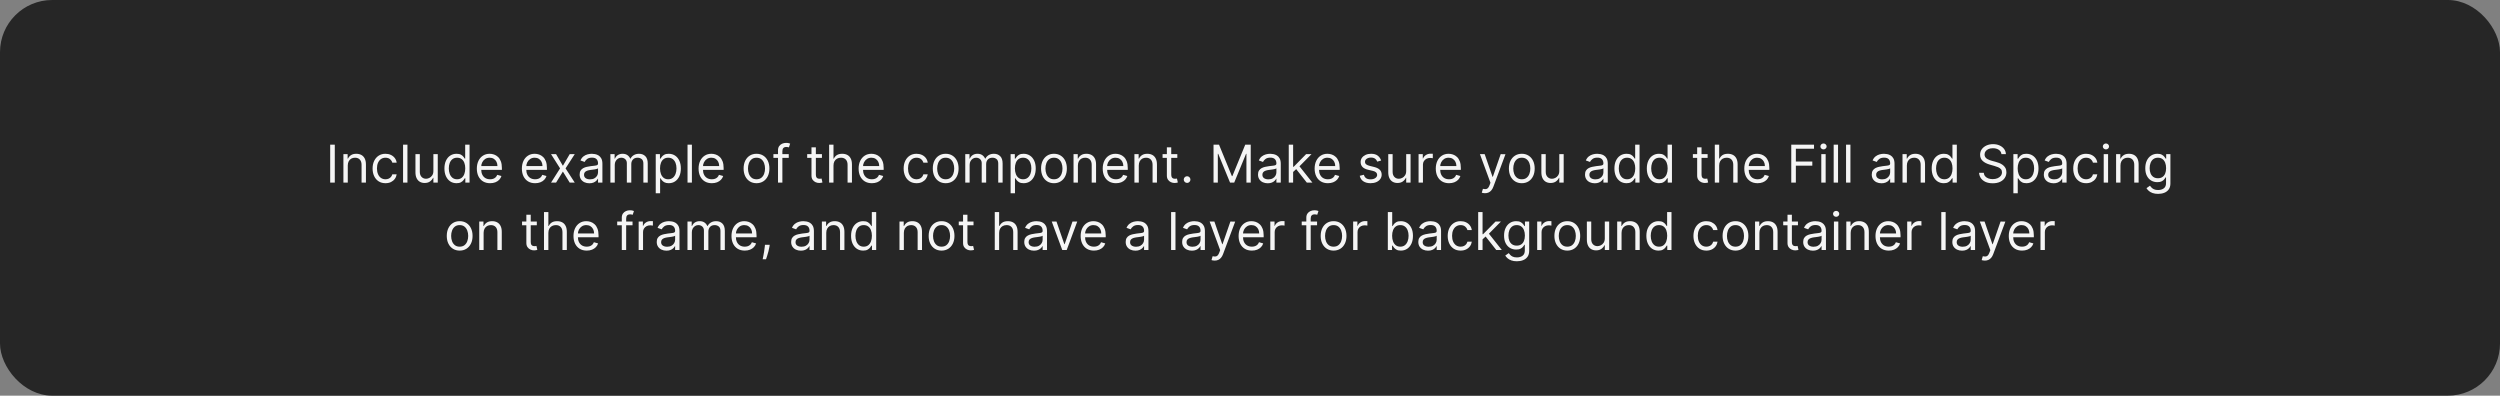 <svg width="1150" height="182" viewBox="0 0 1150 182" fill="none" xmlns="http://www.w3.org/2000/svg">
<rect x="0" y="0" width="1150" height="182" fill="#808080" stroke="none"/>
<rect width="1150" height="182" rx="24" fill="#262626"/>
<path d="M154.001 66.546V84H151.887V66.546H154.001ZM159.977 76.125V84H157.966V70.909H159.909V72.954H160.08C160.386 72.29 160.852 71.756 161.477 71.352C162.102 70.943 162.909 70.739 163.898 70.739C164.784 70.739 165.56 70.921 166.224 71.284C166.889 71.642 167.406 72.188 167.776 72.921C168.145 73.648 168.33 74.568 168.33 75.682V84H166.318V75.818C166.318 74.79 166.051 73.989 165.517 73.415C164.983 72.835 164.25 72.546 163.318 72.546C162.676 72.546 162.102 72.685 161.597 72.963C161.097 73.242 160.702 73.648 160.412 74.182C160.122 74.716 159.977 75.364 159.977 76.125ZM177.323 84.273C176.096 84.273 175.039 83.983 174.153 83.403C173.266 82.824 172.585 82.026 172.107 81.008C171.63 79.992 171.391 78.829 171.391 77.523C171.391 76.193 171.636 75.02 172.124 74.003C172.619 72.98 173.306 72.182 174.187 71.608C175.073 71.028 176.107 70.739 177.289 70.739C178.21 70.739 179.039 70.909 179.778 71.25C180.516 71.591 181.121 72.068 181.593 72.682C182.065 73.296 182.357 74.011 182.471 74.829H180.46C180.306 74.233 179.965 73.704 179.437 73.244C178.914 72.778 178.21 72.546 177.323 72.546C176.539 72.546 175.852 72.75 175.261 73.159C174.675 73.562 174.218 74.133 173.888 74.872C173.565 75.605 173.403 76.466 173.403 77.454C173.403 78.466 173.562 79.347 173.88 80.097C174.204 80.847 174.658 81.429 175.244 81.844C175.835 82.258 176.528 82.466 177.323 82.466C177.846 82.466 178.32 82.375 178.746 82.193C179.173 82.011 179.533 81.75 179.829 81.409C180.124 81.068 180.335 80.659 180.46 80.182H182.471C182.357 80.954 182.076 81.651 181.627 82.27C181.184 82.883 180.596 83.372 179.863 83.736C179.136 84.094 178.289 84.273 177.323 84.273ZM187.423 66.546V84H185.411V66.546H187.423ZM199.357 78.648V70.909H201.368V84H199.357V81.784H199.22C198.913 82.449 198.436 83.014 197.788 83.48C197.141 83.94 196.322 84.171 195.334 84.171C194.516 84.171 193.788 83.992 193.152 83.633C192.516 83.27 192.016 82.724 191.652 81.997C191.288 81.264 191.107 80.341 191.107 79.227V70.909H193.118V79.091C193.118 80.046 193.385 80.807 193.919 81.375C194.459 81.943 195.146 82.227 195.982 82.227C196.482 82.227 196.99 82.099 197.507 81.844C198.03 81.588 198.467 81.196 198.82 80.668C199.178 80.139 199.357 79.466 199.357 78.648ZM209.995 84.273C208.904 84.273 207.941 83.997 207.106 83.446C206.271 82.889 205.617 82.105 205.146 81.094C204.674 80.077 204.438 78.875 204.438 77.489C204.438 76.114 204.674 74.921 205.146 73.909C205.617 72.898 206.273 72.117 207.114 71.565C207.955 71.014 208.927 70.739 210.029 70.739C210.881 70.739 211.555 70.881 212.049 71.165C212.549 71.443 212.93 71.761 213.191 72.119C213.458 72.472 213.665 72.761 213.813 72.989H213.984V66.546H215.995V84H214.052V81.989H213.813C213.665 82.227 213.455 82.528 213.183 82.892C212.91 83.25 212.521 83.571 212.015 83.855C211.509 84.133 210.836 84.273 209.995 84.273ZM210.268 82.466C211.075 82.466 211.756 82.256 212.313 81.835C212.87 81.409 213.293 80.821 213.583 80.071C213.873 79.315 214.018 78.443 214.018 77.454C214.018 76.477 213.876 75.622 213.592 74.889C213.308 74.151 212.887 73.577 212.33 73.168C211.773 72.753 211.086 72.546 210.268 72.546C209.415 72.546 208.705 72.764 208.137 73.202C207.575 73.633 207.151 74.222 206.867 74.966C206.589 75.704 206.45 76.534 206.45 77.454C206.45 78.386 206.592 79.233 206.876 79.994C207.165 80.75 207.592 81.352 208.154 81.801C208.722 82.244 209.427 82.466 210.268 82.466ZM225.447 84.273C224.185 84.273 223.097 83.994 222.183 83.438C221.273 82.875 220.572 82.091 220.077 81.085C219.589 80.074 219.344 78.898 219.344 77.557C219.344 76.216 219.589 75.034 220.077 74.011C220.572 72.983 221.259 72.182 222.14 71.608C223.026 71.028 224.06 70.739 225.242 70.739C225.924 70.739 226.597 70.852 227.262 71.079C227.927 71.307 228.532 71.676 229.077 72.188C229.623 72.693 230.058 73.364 230.381 74.199C230.705 75.034 230.867 76.062 230.867 77.284V78.136H220.776V76.398H228.822C228.822 75.659 228.674 75 228.379 74.421C228.089 73.841 227.674 73.383 227.134 73.048C226.6 72.713 225.969 72.546 225.242 72.546C224.441 72.546 223.748 72.744 223.163 73.142C222.583 73.534 222.137 74.046 221.825 74.676C221.512 75.307 221.356 75.983 221.356 76.704V77.864C221.356 78.852 221.526 79.69 221.867 80.378C222.214 81.06 222.694 81.579 223.308 81.938C223.921 82.29 224.634 82.466 225.447 82.466C225.975 82.466 226.452 82.392 226.879 82.244C227.31 82.091 227.683 81.864 227.995 81.562C228.308 81.256 228.549 80.875 228.719 80.421L230.663 80.966C230.458 81.625 230.114 82.204 229.631 82.704C229.148 83.199 228.552 83.585 227.842 83.864C227.131 84.136 226.333 84.273 225.447 84.273ZM246.165 84.273C244.904 84.273 243.816 83.994 242.901 83.438C241.992 82.875 241.29 82.091 240.796 81.085C240.308 80.074 240.063 78.898 240.063 77.557C240.063 76.216 240.308 75.034 240.796 74.011C241.29 72.983 241.978 72.182 242.859 71.608C243.745 71.028 244.779 70.739 245.961 70.739C246.643 70.739 247.316 70.852 247.981 71.079C248.646 71.307 249.251 71.676 249.796 72.188C250.342 72.693 250.776 73.364 251.1 74.199C251.424 75.034 251.586 76.062 251.586 77.284V78.136H241.495V76.398H249.54C249.54 75.659 249.393 75 249.097 74.421C248.808 73.841 248.393 73.383 247.853 73.048C247.319 72.713 246.688 72.546 245.961 72.546C245.16 72.546 244.467 72.744 243.881 73.142C243.302 73.534 242.856 74.046 242.543 74.676C242.231 75.307 242.075 75.983 242.075 76.704V77.864C242.075 78.852 242.245 79.69 242.586 80.378C242.933 81.06 243.413 81.579 244.026 81.938C244.64 82.29 245.353 82.466 246.165 82.466C246.694 82.466 247.171 82.392 247.597 82.244C248.029 82.091 248.401 81.864 248.714 81.562C249.026 81.256 249.268 80.875 249.438 80.421L251.381 80.966C251.177 81.625 250.833 82.204 250.35 82.704C249.867 83.199 249.271 83.585 248.56 83.864C247.85 84.136 247.052 84.273 246.165 84.273ZM255.794 70.909L258.93 76.261L262.067 70.909H264.385L260.158 77.454L264.385 84H262.067L258.93 78.921L255.794 84H253.476L257.635 77.454L253.476 70.909H255.794ZM271.107 84.307C270.278 84.307 269.525 84.151 268.849 83.838C268.173 83.52 267.636 83.062 267.238 82.466C266.84 81.864 266.641 81.136 266.641 80.284C266.641 79.534 266.789 78.926 267.085 78.46C267.38 77.989 267.775 77.619 268.269 77.352C268.763 77.085 269.309 76.886 269.906 76.756C270.508 76.619 271.113 76.511 271.721 76.432C272.516 76.329 273.161 76.253 273.656 76.202C274.156 76.145 274.519 76.051 274.746 75.921C274.979 75.79 275.096 75.562 275.096 75.239V75.171C275.096 74.329 274.866 73.676 274.406 73.21C273.951 72.744 273.261 72.511 272.335 72.511C271.374 72.511 270.621 72.722 270.076 73.142C269.531 73.562 269.147 74.011 268.925 74.489L267.016 73.807C267.357 73.011 267.812 72.392 268.38 71.949C268.954 71.5 269.579 71.188 270.255 71.011C270.937 70.829 271.607 70.739 272.266 70.739C272.687 70.739 273.17 70.79 273.715 70.892C274.266 70.989 274.798 71.19 275.309 71.497C275.826 71.804 276.255 72.267 276.596 72.886C276.937 73.506 277.107 74.335 277.107 75.375V84H275.096V82.227H274.994C274.857 82.511 274.63 82.815 274.312 83.139C273.994 83.463 273.57 83.739 273.042 83.966C272.513 84.193 271.869 84.307 271.107 84.307ZM271.414 82.5C272.21 82.5 272.88 82.344 273.425 82.031C273.977 81.719 274.391 81.315 274.67 80.821C274.954 80.327 275.096 79.807 275.096 79.261V77.421C275.011 77.523 274.823 77.617 274.533 77.702C274.249 77.781 273.92 77.852 273.545 77.915C273.175 77.972 272.815 78.023 272.462 78.068C272.116 78.108 271.835 78.142 271.619 78.171C271.096 78.239 270.607 78.349 270.153 78.503C269.704 78.651 269.34 78.875 269.062 79.176C268.789 79.472 268.653 79.875 268.653 80.386C268.653 81.085 268.911 81.614 269.428 81.972C269.951 82.324 270.613 82.5 271.414 82.5ZM280.778 84V70.909H282.722V72.954H282.892C283.165 72.256 283.605 71.713 284.213 71.327C284.821 70.935 285.551 70.739 286.403 70.739C287.267 70.739 287.986 70.935 288.56 71.327C289.139 71.713 289.591 72.256 289.915 72.954H290.051C290.386 72.278 290.889 71.742 291.56 71.344C292.23 70.94 293.034 70.739 293.972 70.739C295.142 70.739 296.099 71.105 296.844 71.838C297.588 72.565 297.96 73.699 297.96 75.239V84H295.949V75.239C295.949 74.273 295.685 73.582 295.156 73.168C294.628 72.753 294.006 72.546 293.29 72.546C292.369 72.546 291.656 72.824 291.151 73.381C290.645 73.932 290.392 74.631 290.392 75.477V84H288.347V75.034C288.347 74.29 288.105 73.69 287.622 73.236C287.139 72.776 286.517 72.546 285.756 72.546C285.233 72.546 284.744 72.685 284.29 72.963C283.841 73.242 283.477 73.628 283.199 74.122C282.926 74.611 282.79 75.176 282.79 75.818V84H280.778ZM301.638 88.909V70.909H303.581V72.989H303.82C303.967 72.761 304.172 72.472 304.433 72.119C304.7 71.761 305.081 71.443 305.575 71.165C306.075 70.881 306.751 70.739 307.604 70.739C308.706 70.739 309.678 71.014 310.518 71.565C311.359 72.117 312.016 72.898 312.487 73.909C312.959 74.921 313.195 76.114 313.195 77.489C313.195 78.875 312.959 80.077 312.487 81.094C312.016 82.105 311.362 82.889 310.527 83.446C309.692 83.997 308.729 84.273 307.638 84.273C306.797 84.273 306.124 84.133 305.618 83.855C305.112 83.571 304.723 83.25 304.45 82.892C304.178 82.528 303.967 82.227 303.82 81.989H303.649V88.909H301.638ZM303.615 77.454C303.615 78.443 303.76 79.315 304.05 80.071C304.339 80.821 304.763 81.409 305.32 81.835C305.876 82.256 306.558 82.466 307.365 82.466C308.206 82.466 308.908 82.244 309.47 81.801C310.038 81.352 310.464 80.75 310.749 79.994C311.038 79.233 311.183 78.386 311.183 77.454C311.183 76.534 311.041 75.704 310.757 74.966C310.479 74.222 310.055 73.633 309.487 73.202C308.925 72.764 308.217 72.546 307.365 72.546C306.547 72.546 305.859 72.753 305.303 73.168C304.746 73.577 304.325 74.151 304.041 74.889C303.757 75.622 303.615 76.477 303.615 77.454ZM318.274 66.546V84H316.263V66.546H318.274ZM327.447 84.273C326.185 84.273 325.097 83.994 324.183 83.438C323.273 82.875 322.572 82.091 322.077 81.085C321.589 80.074 321.344 78.898 321.344 77.557C321.344 76.216 321.589 75.034 322.077 74.011C322.572 72.983 323.259 72.182 324.14 71.608C325.026 71.028 326.06 70.739 327.242 70.739C327.924 70.739 328.597 70.852 329.262 71.079C329.927 71.307 330.532 71.676 331.077 72.188C331.623 72.693 332.058 73.364 332.381 74.199C332.705 75.034 332.867 76.062 332.867 77.284V78.136H322.776V76.398H330.822C330.822 75.659 330.674 75 330.379 74.421C330.089 73.841 329.674 73.383 329.134 73.048C328.6 72.713 327.969 72.546 327.242 72.546C326.441 72.546 325.748 72.744 325.163 73.142C324.583 73.534 324.137 74.046 323.825 74.676C323.512 75.307 323.356 75.983 323.356 76.704V77.864C323.356 78.852 323.526 79.69 323.867 80.378C324.214 81.06 324.694 81.579 325.308 81.938C325.921 82.29 326.634 82.466 327.447 82.466C327.975 82.466 328.452 82.392 328.879 82.244C329.31 82.091 329.683 81.864 329.995 81.562C330.308 81.256 330.549 80.875 330.719 80.421L332.663 80.966C332.458 81.625 332.114 82.204 331.631 82.704C331.148 83.199 330.552 83.585 329.842 83.864C329.131 84.136 328.333 84.273 327.447 84.273ZM347.995 84.273C346.813 84.273 345.776 83.992 344.884 83.429C343.998 82.867 343.305 82.079 342.805 81.068C342.31 80.057 342.063 78.875 342.063 77.523C342.063 76.159 342.31 74.969 342.805 73.952C343.305 72.935 343.998 72.145 344.884 71.582C345.776 71.02 346.813 70.739 347.995 70.739C349.177 70.739 350.211 71.02 351.097 71.582C351.989 72.145 352.683 72.935 353.177 73.952C353.677 74.969 353.927 76.159 353.927 77.523C353.927 78.875 353.677 80.057 353.177 81.068C352.683 82.079 351.989 82.867 351.097 83.429C350.211 83.992 349.177 84.273 347.995 84.273ZM347.995 82.466C348.893 82.466 349.631 82.236 350.211 81.776C350.79 81.315 351.219 80.71 351.498 79.96C351.776 79.21 351.915 78.398 351.915 77.523C351.915 76.648 351.776 75.832 351.498 75.077C351.219 74.321 350.79 73.71 350.211 73.244C349.631 72.778 348.893 72.546 347.995 72.546C347.097 72.546 346.359 72.778 345.779 73.244C345.2 73.71 344.771 74.321 344.492 75.077C344.214 75.832 344.075 76.648 344.075 77.523C344.075 78.398 344.214 79.21 344.492 79.96C344.771 80.71 345.2 81.315 345.779 81.776C346.359 82.236 347.097 82.466 347.995 82.466ZM362.827 70.909V72.614H355.77V70.909H362.827ZM357.884 84V69.102C357.884 68.352 358.06 67.727 358.412 67.227C358.764 66.727 359.222 66.352 359.784 66.102C360.347 65.852 360.94 65.727 361.565 65.727C362.06 65.727 362.463 65.767 362.776 65.847C363.088 65.926 363.321 66 363.474 66.068L362.895 67.807C362.793 67.773 362.651 67.73 362.469 67.679C362.293 67.628 362.06 67.602 361.77 67.602C361.105 67.602 360.625 67.77 360.33 68.105C360.04 68.44 359.895 68.932 359.895 69.579V84H357.884ZM378.089 70.909V72.614H371.305V70.909H378.089ZM373.282 67.773H375.293V80.25C375.293 80.818 375.376 81.244 375.54 81.528C375.711 81.807 375.927 81.994 376.188 82.091C376.455 82.182 376.737 82.227 377.032 82.227C377.254 82.227 377.435 82.216 377.577 82.193C377.719 82.165 377.833 82.142 377.918 82.125L378.327 83.932C378.191 83.983 378.001 84.034 377.756 84.085C377.512 84.142 377.202 84.171 376.827 84.171C376.259 84.171 375.702 84.048 375.157 83.804C374.617 83.56 374.168 83.188 373.81 82.688C373.458 82.188 373.282 81.557 373.282 80.796V67.773ZM383.407 76.125V84H381.396V66.546H383.407V72.954H383.577C383.884 72.278 384.344 71.742 384.958 71.344C385.577 70.94 386.401 70.739 387.43 70.739C388.322 70.739 389.103 70.918 389.773 71.276C390.444 71.628 390.964 72.171 391.333 72.903C391.708 73.631 391.896 74.557 391.896 75.682V84H389.884V75.818C389.884 74.778 389.614 73.974 389.075 73.406C388.54 72.832 387.799 72.546 386.85 72.546C386.191 72.546 385.6 72.685 385.077 72.963C384.56 73.242 384.151 73.648 383.85 74.182C383.555 74.716 383.407 75.364 383.407 76.125ZM401.064 84.273C399.803 84.273 398.714 83.994 397.8 83.438C396.891 82.875 396.189 82.091 395.695 81.085C395.206 80.074 394.962 78.898 394.962 77.557C394.962 76.216 395.206 75.034 395.695 74.011C396.189 72.983 396.876 72.182 397.757 71.608C398.643 71.028 399.678 70.739 400.859 70.739C401.541 70.739 402.214 70.852 402.879 71.079C403.544 71.307 404.149 71.676 404.695 72.188C405.24 72.693 405.675 73.364 405.999 74.199C406.322 75.034 406.484 76.062 406.484 77.284V78.136H396.393V76.398H404.439C404.439 75.659 404.291 75 403.996 74.421C403.706 73.841 403.291 73.383 402.751 73.048C402.217 72.713 401.587 72.546 400.859 72.546C400.058 72.546 399.365 72.744 398.78 73.142C398.2 73.534 397.754 74.046 397.442 74.676C397.129 75.307 396.973 75.983 396.973 76.704V77.864C396.973 78.852 397.143 79.69 397.484 80.378C397.831 81.06 398.311 81.579 398.925 81.938C399.538 82.29 400.251 82.466 401.064 82.466C401.592 82.466 402.07 82.392 402.496 82.244C402.928 82.091 403.3 81.864 403.612 81.562C403.925 81.256 404.166 80.875 404.337 80.421L406.28 80.966C406.075 81.625 405.732 82.204 405.249 82.704C404.766 83.199 404.169 83.585 403.459 83.864C402.749 84.136 401.95 84.273 401.064 84.273ZM421.612 84.273C420.385 84.273 419.328 83.983 418.442 83.403C417.555 82.824 416.874 82.026 416.396 81.008C415.919 79.992 415.68 78.829 415.68 77.523C415.68 76.193 415.925 75.02 416.413 74.003C416.908 72.98 417.595 72.182 418.476 71.608C419.362 71.028 420.396 70.739 421.578 70.739C422.499 70.739 423.328 70.909 424.067 71.25C424.805 71.591 425.411 72.068 425.882 72.682C426.354 73.296 426.646 74.011 426.76 74.829H424.749C424.595 74.233 424.254 73.704 423.726 73.244C423.203 72.778 422.499 72.546 421.612 72.546C420.828 72.546 420.141 72.75 419.55 73.159C418.964 73.562 418.507 74.133 418.178 74.872C417.854 75.605 417.692 76.466 417.692 77.454C417.692 78.466 417.851 79.347 418.169 80.097C418.493 80.847 418.947 81.429 419.533 81.844C420.124 82.258 420.817 82.466 421.612 82.466C422.135 82.466 422.609 82.375 423.036 82.193C423.462 82.011 423.822 81.75 424.118 81.409C424.413 81.068 424.624 80.659 424.749 80.182H426.76C426.646 80.954 426.365 81.651 425.916 82.27C425.473 82.883 424.885 83.372 424.152 83.736C423.425 84.094 422.578 84.273 421.612 84.273ZM435.018 84.273C433.837 84.273 432.8 83.992 431.908 83.429C431.021 82.867 430.328 82.079 429.828 81.068C429.334 80.057 429.087 78.875 429.087 77.523C429.087 76.159 429.334 74.969 429.828 73.952C430.328 72.935 431.021 72.145 431.908 71.582C432.8 71.02 433.837 70.739 435.018 70.739C436.2 70.739 437.234 71.02 438.121 71.582C439.013 72.145 439.706 72.935 440.2 73.952C440.7 74.969 440.95 76.159 440.95 77.523C440.95 78.875 440.7 80.057 440.2 81.068C439.706 82.079 439.013 82.867 438.121 83.429C437.234 83.992 436.2 84.273 435.018 84.273ZM435.018 82.466C435.916 82.466 436.655 82.236 437.234 81.776C437.814 81.315 438.243 80.71 438.521 79.96C438.8 79.21 438.939 78.398 438.939 77.523C438.939 76.648 438.8 75.832 438.521 75.077C438.243 74.321 437.814 73.71 437.234 73.244C436.655 72.778 435.916 72.546 435.018 72.546C434.121 72.546 433.382 72.778 432.803 73.244C432.223 73.71 431.794 74.321 431.516 75.077C431.237 75.832 431.098 76.648 431.098 77.523C431.098 78.398 431.237 79.21 431.516 79.96C431.794 80.71 432.223 81.315 432.803 81.776C433.382 82.236 434.121 82.466 435.018 82.466ZM444.021 84V70.909H445.964V72.954H446.134C446.407 72.256 446.847 71.713 447.455 71.327C448.063 70.935 448.793 70.739 449.646 70.739C450.509 70.739 451.228 70.935 451.802 71.327C452.381 71.713 452.833 72.256 453.157 72.954H453.293C453.629 72.278 454.131 71.742 454.802 71.344C455.472 70.94 456.276 70.739 457.214 70.739C458.384 70.739 459.342 71.105 460.086 71.838C460.83 72.565 461.202 73.699 461.202 75.239V84H459.191V75.239C459.191 74.273 458.927 73.582 458.398 73.168C457.87 72.753 457.248 72.546 456.532 72.546C455.612 72.546 454.898 72.824 454.393 73.381C453.887 73.932 453.634 74.631 453.634 75.477V84H451.589V75.034C451.589 74.29 451.347 73.69 450.864 73.236C450.381 72.776 449.759 72.546 448.998 72.546C448.475 72.546 447.987 72.685 447.532 72.963C447.083 73.242 446.719 73.628 446.441 74.122C446.168 74.611 446.032 75.176 446.032 75.818V84H444.021ZM464.88 88.909V70.909H466.823V72.989H467.062C467.21 72.761 467.414 72.472 467.675 72.119C467.942 71.761 468.323 71.443 468.817 71.165C469.317 70.881 469.994 70.739 470.846 70.739C471.948 70.739 472.92 71.014 473.761 71.565C474.602 72.117 475.258 72.898 475.729 73.909C476.201 74.921 476.437 76.114 476.437 77.489C476.437 78.875 476.201 80.077 475.729 81.094C475.258 82.105 474.604 82.889 473.769 83.446C472.934 83.997 471.971 84.273 470.88 84.273C470.039 84.273 469.366 84.133 468.86 83.855C468.354 83.571 467.965 83.25 467.692 82.892C467.42 82.528 467.21 82.227 467.062 81.989H466.891V88.909H464.88ZM466.857 77.454C466.857 78.443 467.002 79.315 467.292 80.071C467.582 80.821 468.005 81.409 468.562 81.835C469.119 82.256 469.8 82.466 470.607 82.466C471.448 82.466 472.15 82.244 472.712 81.801C473.281 81.352 473.707 80.75 473.991 79.994C474.281 79.233 474.425 78.386 474.425 77.454C474.425 76.534 474.283 75.704 473.999 74.966C473.721 74.222 473.298 73.633 472.729 73.202C472.167 72.764 471.46 72.546 470.607 72.546C469.789 72.546 469.102 72.753 468.545 73.168C467.988 73.577 467.567 74.151 467.283 74.889C466.999 75.622 466.857 76.477 466.857 77.454ZM484.823 84.273C483.641 84.273 482.604 83.992 481.712 83.429C480.826 82.867 480.133 82.079 479.633 81.068C479.138 80.057 478.891 78.875 478.891 77.523C478.891 76.159 479.138 74.969 479.633 73.952C480.133 72.935 480.826 72.145 481.712 71.582C482.604 71.02 483.641 70.739 484.823 70.739C486.005 70.739 487.039 71.02 487.925 71.582C488.817 72.145 489.511 72.935 490.005 73.952C490.505 74.969 490.755 76.159 490.755 77.523C490.755 78.875 490.505 80.057 490.005 81.068C489.511 82.079 488.817 82.867 487.925 83.429C487.039 83.992 486.005 84.273 484.823 84.273ZM484.823 82.466C485.721 82.466 486.46 82.236 487.039 81.776C487.619 81.315 488.048 80.71 488.326 79.96C488.604 79.21 488.744 78.398 488.744 77.523C488.744 76.648 488.604 75.832 488.326 75.077C488.048 74.321 487.619 73.71 487.039 73.244C486.46 72.778 485.721 72.546 484.823 72.546C483.925 72.546 483.187 72.778 482.607 73.244C482.028 73.71 481.599 74.321 481.32 75.077C481.042 75.832 480.903 76.648 480.903 77.523C480.903 78.398 481.042 79.21 481.32 79.96C481.599 80.71 482.028 81.315 482.607 81.776C483.187 82.236 483.925 82.466 484.823 82.466ZM495.837 76.125V84H493.825V70.909H495.768V72.954H495.939C496.246 72.29 496.712 71.756 497.337 71.352C497.962 70.943 498.768 70.739 499.757 70.739C500.643 70.739 501.419 70.921 502.084 71.284C502.749 71.642 503.266 72.188 503.635 72.921C504.004 73.648 504.189 74.568 504.189 75.682V84H502.178V75.818C502.178 74.79 501.911 73.989 501.376 73.415C500.842 72.835 500.109 72.546 499.178 72.546C498.536 72.546 497.962 72.685 497.456 72.963C496.956 73.242 496.561 73.648 496.271 74.182C495.982 74.716 495.837 75.364 495.837 76.125ZM513.353 84.273C512.092 84.273 511.004 83.994 510.089 83.438C509.18 82.875 508.478 82.091 507.984 81.085C507.495 80.074 507.251 78.898 507.251 77.557C507.251 76.216 507.495 75.034 507.984 74.011C508.478 72.983 509.165 72.182 510.046 71.608C510.933 71.028 511.967 70.739 513.148 70.739C513.83 70.739 514.504 70.852 515.168 71.079C515.833 71.307 516.438 71.676 516.984 72.188C517.529 72.693 517.964 73.364 518.288 74.199C518.612 75.034 518.773 76.062 518.773 77.284V78.136H508.683V76.398H516.728C516.728 75.659 516.58 75 516.285 74.421C515.995 73.841 515.58 73.383 515.04 73.048C514.506 72.713 513.876 72.546 513.148 72.546C512.347 72.546 511.654 72.744 511.069 73.142C510.489 73.534 510.043 74.046 509.731 74.676C509.418 75.307 509.262 75.983 509.262 76.704V77.864C509.262 78.852 509.433 79.69 509.773 80.378C510.12 81.06 510.6 81.579 511.214 81.938C511.827 82.29 512.54 82.466 513.353 82.466C513.881 82.466 514.359 82.392 514.785 82.244C515.217 82.091 515.589 81.864 515.901 81.562C516.214 81.256 516.455 80.875 516.626 80.421L518.569 80.966C518.364 81.625 518.021 82.204 517.538 82.704C517.055 83.199 516.458 83.585 515.748 83.864C515.038 84.136 514.239 84.273 513.353 84.273ZM523.844 76.125V84H521.833V70.909H523.776V72.954H523.947C524.254 72.29 524.719 71.756 525.344 71.352C525.969 70.943 526.776 70.739 527.765 70.739C528.651 70.739 529.427 70.921 530.092 71.284C530.756 71.642 531.273 72.188 531.643 72.921C532.012 73.648 532.197 74.568 532.197 75.682V84H530.185V75.818C530.185 74.79 529.918 73.989 529.384 73.415C528.85 72.835 528.117 72.546 527.185 72.546C526.543 72.546 525.969 72.685 525.464 72.963C524.964 73.242 524.569 73.648 524.279 74.182C523.989 74.716 523.844 75.364 523.844 76.125ZM541.565 70.909V72.614H534.781V70.909H541.565ZM536.759 67.773H538.77V80.25C538.77 80.818 538.852 81.244 539.017 81.528C539.188 81.807 539.403 81.994 539.665 82.091C539.932 82.182 540.213 82.227 540.509 82.227C540.73 82.227 540.912 82.216 541.054 82.193C541.196 82.165 541.31 82.142 541.395 82.125L541.804 83.932C541.668 83.983 541.477 84.034 541.233 84.085C540.989 84.142 540.679 84.171 540.304 84.171C539.736 84.171 539.179 84.048 538.634 83.804C538.094 83.56 537.645 83.188 537.287 82.688C536.935 82.188 536.759 81.557 536.759 80.796V67.773ZM546.057 84.136C545.636 84.136 545.276 83.986 544.974 83.685C544.673 83.383 544.523 83.023 544.523 82.602C544.523 82.182 544.673 81.821 544.974 81.52C545.276 81.219 545.636 81.068 546.057 81.068C546.477 81.068 546.838 81.219 547.139 81.52C547.44 81.821 547.591 82.182 547.591 82.602C547.591 82.881 547.52 83.136 547.378 83.369C547.241 83.602 547.057 83.79 546.824 83.932C546.597 84.068 546.341 84.136 546.057 84.136ZM558.223 66.546H560.746L566.678 81.034H566.882L572.814 66.546H575.337V84H573.359V70.739H573.189L567.734 84H565.825L560.371 70.739H560.2V84H558.223V66.546ZM583.154 84.307C582.325 84.307 581.572 84.151 580.896 83.838C580.219 83.52 579.683 83.062 579.285 82.466C578.887 81.864 578.688 81.136 578.688 80.284C578.688 79.534 578.836 78.926 579.131 78.46C579.427 77.989 579.822 77.619 580.316 77.352C580.81 77.085 581.356 76.886 581.952 76.756C582.555 76.619 583.16 76.511 583.768 76.432C584.563 76.329 585.208 76.253 585.702 76.202C586.202 76.145 586.566 76.051 586.793 75.921C587.026 75.79 587.143 75.562 587.143 75.239V75.171C587.143 74.329 586.913 73.676 586.452 73.21C585.998 72.744 585.308 72.511 584.381 72.511C583.421 72.511 582.668 72.722 582.123 73.142C581.577 73.562 581.194 74.011 580.972 74.489L579.063 73.807C579.404 73.011 579.859 72.392 580.427 71.949C581.001 71.5 581.626 71.188 582.302 71.011C582.984 70.829 583.654 70.739 584.313 70.739C584.734 70.739 585.217 70.79 585.762 70.892C586.313 70.989 586.844 71.19 587.356 71.497C587.873 71.804 588.302 72.267 588.643 72.886C588.984 73.506 589.154 74.335 589.154 75.375V84H587.143V82.227H587.04C586.904 82.511 586.677 82.815 586.359 83.139C586.04 83.463 585.617 83.739 585.089 83.966C584.56 84.193 583.915 84.307 583.154 84.307ZM583.461 82.5C584.256 82.5 584.927 82.344 585.472 82.031C586.023 81.719 586.438 81.315 586.717 80.821C587.001 80.327 587.143 79.807 587.143 79.261V77.421C587.058 77.523 586.87 77.617 586.58 77.702C586.296 77.781 585.967 77.852 585.592 77.915C585.222 77.972 584.862 78.023 584.509 78.068C584.163 78.108 583.881 78.142 583.665 78.171C583.143 78.239 582.654 78.349 582.2 78.503C581.751 78.651 581.387 78.875 581.109 79.176C580.836 79.472 580.7 79.875 580.7 80.386C580.7 81.085 580.958 81.614 581.475 81.972C581.998 82.324 582.66 82.5 583.461 82.5ZM594.7 79.227L594.666 76.739H595.075L600.803 70.909H603.291L597.189 77.079H597.018L594.7 79.227ZM592.825 84V66.546H594.837V84H592.825ZM601.143 84L596.03 77.523L597.462 76.125L603.7 84H601.143ZM610.83 84.273C609.568 84.273 608.48 83.994 607.565 83.438C606.656 82.875 605.955 82.091 605.46 81.085C604.972 80.074 604.727 78.898 604.727 77.557C604.727 76.216 604.972 75.034 605.46 74.011C605.955 72.983 606.642 72.182 607.523 71.608C608.409 71.028 609.443 70.739 610.625 70.739C611.307 70.739 611.98 70.852 612.645 71.079C613.31 71.307 613.915 71.676 614.46 72.188C615.006 72.693 615.44 73.364 615.764 74.199C616.088 75.034 616.25 76.062 616.25 77.284V78.136H606.159V76.398H614.205C614.205 75.659 614.057 75 613.761 74.421C613.472 73.841 613.057 73.383 612.517 73.048C611.983 72.713 611.352 72.546 610.625 72.546C609.824 72.546 609.131 72.744 608.545 73.142C607.966 73.534 607.52 74.046 607.207 74.676C606.895 75.307 606.739 75.983 606.739 76.704V77.864C606.739 78.852 606.909 79.69 607.25 80.378C607.597 81.06 608.077 81.579 608.69 81.938C609.304 82.29 610.017 82.466 610.83 82.466C611.358 82.466 611.835 82.392 612.261 82.244C612.693 82.091 613.065 81.864 613.378 81.562C613.69 81.256 613.932 80.875 614.102 80.421L616.045 80.966C615.841 81.625 615.497 82.204 615.014 82.704C614.531 83.199 613.935 83.585 613.224 83.864C612.514 84.136 611.716 84.273 610.83 84.273ZM635.332 73.841L633.526 74.352C633.412 74.051 633.244 73.758 633.023 73.474C632.807 73.185 632.511 72.946 632.136 72.758C631.761 72.571 631.281 72.477 630.696 72.477C629.895 72.477 629.227 72.662 628.693 73.031C628.165 73.395 627.901 73.858 627.901 74.421C627.901 74.921 628.082 75.315 628.446 75.605C628.81 75.895 629.378 76.136 630.151 76.329L632.094 76.807C633.264 77.091 634.136 77.526 634.71 78.111C635.284 78.69 635.571 79.438 635.571 80.352C635.571 81.102 635.355 81.773 634.923 82.364C634.497 82.954 633.901 83.421 633.134 83.761C632.366 84.102 631.474 84.273 630.457 84.273C629.122 84.273 628.017 83.983 627.142 83.403C626.267 82.824 625.713 81.977 625.48 80.864L627.389 80.386C627.571 81.091 627.915 81.619 628.42 81.972C628.932 82.324 629.599 82.5 630.423 82.5C631.361 82.5 632.105 82.301 632.656 81.903C633.213 81.5 633.491 81.017 633.491 80.454C633.491 80 633.332 79.619 633.014 79.312C632.696 79 632.207 78.767 631.548 78.614L629.366 78.102C628.168 77.818 627.287 77.378 626.724 76.781C626.168 76.179 625.889 75.426 625.889 74.523C625.889 73.784 626.097 73.131 626.511 72.562C626.932 71.994 627.503 71.548 628.224 71.224C628.952 70.901 629.776 70.739 630.696 70.739C631.991 70.739 633.009 71.023 633.747 71.591C634.491 72.159 635.02 72.909 635.332 73.841ZM646.849 78.648V70.909H648.86V84H646.849V81.784H646.712C646.406 82.449 645.928 83.014 645.281 83.48C644.633 83.94 643.815 84.171 642.826 84.171C642.008 84.171 641.281 83.992 640.644 83.633C640.008 83.27 639.508 82.724 639.144 81.997C638.781 81.264 638.599 80.341 638.599 79.227V70.909H640.61V79.091C640.61 80.046 640.877 80.807 641.411 81.375C641.951 81.943 642.638 82.227 643.474 82.227C643.974 82.227 644.482 82.099 644.999 81.844C645.522 81.588 645.96 81.196 646.312 80.668C646.67 80.139 646.849 79.466 646.849 78.648ZM652.544 84V70.909H654.487V72.886H654.624C654.862 72.239 655.294 71.713 655.919 71.31C656.544 70.906 657.249 70.704 658.033 70.704C658.18 70.704 658.365 70.707 658.587 70.713C658.808 70.719 658.976 70.727 659.089 70.739V72.784C659.021 72.767 658.865 72.742 658.621 72.707C658.382 72.668 658.129 72.648 657.862 72.648C657.226 72.648 656.658 72.781 656.158 73.048C655.663 73.31 655.271 73.673 654.982 74.139C654.697 74.599 654.555 75.125 654.555 75.716V84H652.544ZM666.564 84.273C665.303 84.273 664.214 83.994 663.3 83.438C662.391 82.875 661.689 82.091 661.195 81.085C660.706 80.074 660.462 78.898 660.462 77.557C660.462 76.216 660.706 75.034 661.195 74.011C661.689 72.983 662.376 72.182 663.257 71.608C664.143 71.028 665.178 70.739 666.359 70.739C667.041 70.739 667.714 70.852 668.379 71.079C669.044 71.307 669.649 71.676 670.195 72.188C670.74 72.693 671.175 73.364 671.499 74.199C671.822 75.034 671.984 76.062 671.984 77.284V78.136H661.893V76.398H669.939C669.939 75.659 669.791 75 669.496 74.421C669.206 73.841 668.791 73.383 668.251 73.048C667.717 72.713 667.087 72.546 666.359 72.546C665.558 72.546 664.865 72.744 664.28 73.142C663.7 73.534 663.254 74.046 662.942 74.676C662.629 75.307 662.473 75.983 662.473 76.704V77.864C662.473 78.852 662.643 79.69 662.984 80.378C663.331 81.06 663.811 81.579 664.425 81.938C665.038 82.29 665.751 82.466 666.564 82.466C667.092 82.466 667.57 82.392 667.996 82.244C668.428 82.091 668.8 81.864 669.112 81.562C669.425 81.256 669.666 80.875 669.837 80.421L671.78 80.966C671.575 81.625 671.232 82.204 670.749 82.704C670.266 83.199 669.669 83.585 668.959 83.864C668.249 84.136 667.45 84.273 666.564 84.273ZM683.089 88.875C682.749 88.875 682.445 88.847 682.178 88.79C681.911 88.739 681.726 88.688 681.624 88.636L682.135 86.864C682.868 87.051 683.479 87.046 683.967 86.847C684.456 86.653 684.879 86.068 685.237 85.091L685.612 84.068L680.771 70.909H682.953L686.567 81.341H686.703L690.317 70.909L692.516 70.943L686.942 85.909C686.692 86.574 686.382 87.125 686.013 87.562C685.643 88.006 685.214 88.335 684.726 88.551C684.243 88.767 683.697 88.875 683.089 88.875ZM700.026 84.273C698.844 84.273 697.808 83.992 696.915 83.429C696.029 82.867 695.336 82.079 694.836 81.068C694.342 80.057 694.094 78.875 694.094 77.523C694.094 76.159 694.342 74.969 694.836 73.952C695.336 72.935 696.029 72.145 696.915 71.582C697.808 71.02 698.844 70.739 700.026 70.739C701.208 70.739 702.242 71.02 703.129 71.582C704.021 72.145 704.714 72.935 705.208 73.952C705.708 74.969 705.958 76.159 705.958 77.523C705.958 78.875 705.708 80.057 705.208 81.068C704.714 82.079 704.021 82.867 703.129 83.429C702.242 83.992 701.208 84.273 700.026 84.273ZM700.026 82.466C700.924 82.466 701.663 82.236 702.242 81.776C702.822 81.315 703.251 80.71 703.529 79.96C703.808 79.21 703.947 78.398 703.947 77.523C703.947 76.648 703.808 75.832 703.529 75.077C703.251 74.321 702.822 73.71 702.242 73.244C701.663 72.778 700.924 72.546 700.026 72.546C699.129 72.546 698.39 72.778 697.81 73.244C697.231 73.71 696.802 74.321 696.523 75.077C696.245 75.832 696.106 76.648 696.106 77.523C696.106 78.398 696.245 79.21 696.523 79.96C696.802 80.71 697.231 81.315 697.81 81.776C698.39 82.236 699.129 82.466 700.026 82.466ZM717.278 78.648V70.909H719.29V84H717.278V81.784H717.142C716.835 82.449 716.358 83.014 715.71 83.48C715.063 83.94 714.244 84.171 713.256 84.171C712.438 84.171 711.71 83.992 711.074 83.633C710.438 83.27 709.938 82.724 709.574 81.997C709.21 81.264 709.028 80.341 709.028 79.227V70.909H711.04V79.091C711.04 80.046 711.307 80.807 711.841 81.375C712.381 81.943 713.068 82.227 713.903 82.227C714.403 82.227 714.912 82.099 715.429 81.844C715.952 81.588 716.389 81.196 716.741 80.668C717.099 80.139 717.278 79.466 717.278 78.648ZM733.576 84.307C732.746 84.307 731.994 84.151 731.317 83.838C730.641 83.52 730.104 83.062 729.707 82.466C729.309 81.864 729.11 81.136 729.11 80.284C729.11 79.534 729.258 78.926 729.553 78.46C729.849 77.989 730.244 77.619 730.738 77.352C731.232 77.085 731.778 76.886 732.374 76.756C732.977 76.619 733.582 76.511 734.19 76.432C734.985 76.329 735.63 76.253 736.124 76.202C736.624 76.145 736.988 76.051 737.215 75.921C737.448 75.79 737.565 75.562 737.565 75.239V75.171C737.565 74.329 737.335 73.676 736.874 73.21C736.42 72.744 735.729 72.511 734.803 72.511C733.843 72.511 733.09 72.722 732.545 73.142C731.999 73.562 731.616 74.011 731.394 74.489L729.485 73.807C729.826 73.011 730.281 72.392 730.849 71.949C731.423 71.5 732.048 71.188 732.724 71.011C733.406 70.829 734.076 70.739 734.735 70.739C735.156 70.739 735.638 70.79 736.184 70.892C736.735 70.989 737.266 71.19 737.778 71.497C738.295 71.804 738.724 72.267 739.065 72.886C739.406 73.506 739.576 74.335 739.576 75.375V84H737.565V82.227H737.462C737.326 82.511 737.099 82.815 736.781 83.139C736.462 83.463 736.039 83.739 735.511 83.966C734.982 84.193 734.337 84.307 733.576 84.307ZM733.883 82.5C734.678 82.5 735.349 82.344 735.894 82.031C736.445 81.719 736.86 81.315 737.138 80.821C737.423 80.327 737.565 79.807 737.565 79.261V77.421C737.479 77.523 737.292 77.617 737.002 77.702C736.718 77.781 736.388 77.852 736.013 77.915C735.644 77.972 735.283 78.023 734.931 78.068C734.585 78.108 734.303 78.142 734.087 78.171C733.565 78.239 733.076 78.349 732.621 78.503C732.173 78.651 731.809 78.875 731.531 79.176C731.258 79.472 731.121 79.875 731.121 80.386C731.121 81.085 731.38 81.614 731.897 81.972C732.42 82.324 733.082 82.5 733.883 82.5ZM748.19 84.273C747.099 84.273 746.136 83.997 745.301 83.446C744.466 82.889 743.813 82.105 743.341 81.094C742.869 80.077 742.634 78.875 742.634 77.489C742.634 76.114 742.869 74.921 743.341 73.909C743.813 72.898 744.469 72.117 745.31 71.565C746.151 71.014 747.122 70.739 748.224 70.739C749.077 70.739 749.75 70.881 750.244 71.165C750.744 71.443 751.125 71.761 751.386 72.119C751.653 72.472 751.861 72.761 752.009 72.989H752.179V66.546H754.19V84H752.247V81.989H752.009C751.861 82.227 751.651 82.528 751.378 82.892C751.105 83.25 750.716 83.571 750.21 83.855C749.705 84.133 749.031 84.273 748.19 84.273ZM748.463 82.466C749.27 82.466 749.952 82.256 750.509 81.835C751.065 81.409 751.489 80.821 751.778 80.071C752.068 79.315 752.213 78.443 752.213 77.454C752.213 76.477 752.071 75.622 751.787 74.889C751.503 74.151 751.082 73.577 750.526 73.168C749.969 72.753 749.281 72.546 748.463 72.546C747.611 72.546 746.901 72.764 746.332 73.202C745.77 73.633 745.347 74.222 745.062 74.966C744.784 75.704 744.645 76.534 744.645 77.454C744.645 78.386 744.787 79.233 745.071 79.994C745.361 80.75 745.787 81.352 746.349 81.801C746.918 82.244 747.622 82.466 748.463 82.466ZM763.097 84.273C762.006 84.273 761.043 83.997 760.207 83.446C759.372 82.889 758.719 82.105 758.247 81.094C757.776 80.077 757.54 78.875 757.54 77.489C757.54 76.114 757.776 74.921 758.247 73.909C758.719 72.898 759.375 72.117 760.216 71.565C761.057 71.014 762.028 70.739 763.131 70.739C763.983 70.739 764.656 70.881 765.151 71.165C765.651 71.443 766.031 71.761 766.293 72.119C766.56 72.472 766.767 72.761 766.915 72.989H767.085V66.546H769.097V84H767.153V81.989H766.915C766.767 82.227 766.557 82.528 766.284 82.892C766.011 83.25 765.622 83.571 765.116 83.855C764.611 84.133 763.938 84.273 763.097 84.273ZM763.369 82.466C764.176 82.466 764.858 82.256 765.415 81.835C765.972 81.409 766.395 80.821 766.685 80.071C766.974 79.315 767.119 78.443 767.119 77.454C767.119 76.477 766.977 75.622 766.693 74.889C766.409 74.151 765.989 73.577 765.432 73.168C764.875 72.753 764.188 72.546 763.369 72.546C762.517 72.546 761.807 72.764 761.239 73.202C760.676 73.633 760.253 74.222 759.969 74.966C759.69 75.704 759.551 76.534 759.551 77.454C759.551 78.386 759.693 79.233 759.977 79.994C760.267 80.75 760.693 81.352 761.256 81.801C761.824 82.244 762.528 82.466 763.369 82.466ZM785.503 70.909V72.614H778.719V70.909H785.503ZM780.696 67.773H782.707V80.25C782.707 80.818 782.79 81.244 782.955 81.528C783.125 81.807 783.341 81.994 783.602 82.091C783.869 82.182 784.151 82.227 784.446 82.227C784.668 82.227 784.849 82.216 784.991 82.193C785.134 82.165 785.247 82.142 785.332 82.125L785.741 83.932C785.605 83.983 785.415 84.034 785.17 84.085C784.926 84.142 784.616 84.171 784.241 84.171C783.673 84.171 783.116 84.048 782.571 83.804C782.031 83.56 781.582 83.188 781.224 82.688C780.872 82.188 780.696 81.557 780.696 80.796V67.773ZM790.821 76.125V84H788.81V66.546H790.821V72.954H790.991C791.298 72.278 791.759 71.742 792.372 71.344C792.991 70.94 793.815 70.739 794.844 70.739C795.736 70.739 796.517 70.918 797.188 71.276C797.858 71.628 798.378 72.171 798.747 72.903C799.122 73.631 799.31 74.557 799.31 75.682V84H797.298V75.818C797.298 74.778 797.028 73.974 796.489 73.406C795.955 72.832 795.213 72.546 794.264 72.546C793.605 72.546 793.014 72.685 792.491 72.963C791.974 73.242 791.565 73.648 791.264 74.182C790.969 74.716 790.821 75.364 790.821 76.125ZM808.478 84.273C807.217 84.273 806.129 83.994 805.214 83.438C804.305 82.875 803.603 82.091 803.109 81.085C802.62 80.074 802.376 78.898 802.376 77.557C802.376 76.216 802.62 75.034 803.109 74.011C803.603 72.983 804.29 72.182 805.171 71.608C806.058 71.028 807.092 70.739 808.273 70.739C808.955 70.739 809.629 70.852 810.293 71.079C810.958 71.307 811.563 71.676 812.109 72.188C812.654 72.693 813.089 73.364 813.413 74.199C813.737 75.034 813.898 76.062 813.898 77.284V78.136H803.808V76.398H811.853C811.853 75.659 811.705 75 811.41 74.421C811.12 73.841 810.705 73.383 810.165 73.048C809.631 72.713 809.001 72.546 808.273 72.546C807.472 72.546 806.779 72.744 806.194 73.142C805.614 73.534 805.168 74.046 804.856 74.676C804.543 75.307 804.387 75.983 804.387 76.704V77.864C804.387 78.852 804.558 79.69 804.898 80.378C805.245 81.06 805.725 81.579 806.339 81.938C806.952 82.29 807.665 82.466 808.478 82.466C809.006 82.466 809.484 82.392 809.91 82.244C810.342 82.091 810.714 81.864 811.026 81.562C811.339 81.256 811.58 80.875 811.751 80.421L813.694 80.966C813.489 81.625 813.146 82.204 812.663 82.704C812.18 83.199 811.583 83.585 810.873 83.864C810.163 84.136 809.364 84.273 808.478 84.273ZM823.981 84V66.546H834.447V68.421H826.094V74.318H833.663V76.193H826.094V84H823.981ZM837.794 84V70.909H839.805V84H837.794ZM838.817 68.727C838.425 68.727 838.087 68.594 837.803 68.327C837.524 68.06 837.385 67.739 837.385 67.364C837.385 66.989 837.524 66.668 837.803 66.401C838.087 66.133 838.425 66 838.817 66C839.209 66 839.544 66.133 839.822 66.401C840.107 66.668 840.249 66.989 840.249 67.364C840.249 67.739 840.107 68.06 839.822 68.327C839.544 68.594 839.209 68.727 838.817 68.727ZM845.501 66.546V84H843.489V66.546H845.501ZM851.196 66.546V84H849.185V66.546H851.196ZM865.482 84.307C864.653 84.307 863.9 84.151 863.224 83.838C862.548 83.52 862.011 83.062 861.613 82.466C861.215 81.864 861.016 81.136 861.016 80.284C861.016 79.534 861.164 78.926 861.46 78.46C861.755 77.989 862.15 77.619 862.644 77.352C863.138 77.085 863.684 76.886 864.281 76.756C864.883 76.619 865.488 76.511 866.096 76.432C866.891 76.329 867.536 76.253 868.031 76.202C868.531 76.145 868.894 76.051 869.121 75.921C869.354 75.79 869.471 75.562 869.471 75.239V75.171C869.471 74.329 869.241 73.676 868.781 73.21C868.326 72.744 867.636 72.511 866.71 72.511C865.749 72.511 864.996 72.722 864.451 73.142C863.906 73.562 863.522 74.011 863.3 74.489L861.391 73.807C861.732 73.011 862.187 72.392 862.755 71.949C863.329 71.5 863.954 71.188 864.63 71.011C865.312 70.829 865.982 70.739 866.641 70.739C867.062 70.739 867.545 70.79 868.09 70.892C868.641 70.989 869.173 71.19 869.684 71.497C870.201 71.804 870.63 72.267 870.971 72.886C871.312 73.506 871.482 74.335 871.482 75.375V84H869.471V82.227H869.369C869.232 82.511 869.005 82.815 868.687 83.139C868.369 83.463 867.945 83.739 867.417 83.966C866.888 84.193 866.244 84.307 865.482 84.307ZM865.789 82.5C866.585 82.5 867.255 82.344 867.8 82.031C868.352 81.719 868.766 81.315 869.045 80.821C869.329 80.327 869.471 79.807 869.471 79.261V77.421C869.386 77.523 869.198 77.617 868.908 77.702C868.624 77.781 868.295 77.852 867.92 77.915C867.55 77.972 867.19 78.023 866.837 78.068C866.491 78.108 866.21 78.142 865.994 78.171C865.471 78.239 864.982 78.349 864.528 78.503C864.079 78.651 863.715 78.875 863.437 79.176C863.164 79.472 863.028 79.875 863.028 80.386C863.028 81.085 863.286 81.614 863.803 81.972C864.326 82.324 864.988 82.5 865.789 82.5ZM877.165 76.125V84H875.153V70.909H877.097V72.954H877.267C877.574 72.29 878.04 71.756 878.665 71.352C879.29 70.943 880.097 70.739 881.085 70.739C881.972 70.739 882.747 70.921 883.412 71.284C884.077 71.642 884.594 72.188 884.963 72.921C885.332 73.648 885.517 74.568 885.517 75.682V84H883.506V75.818C883.506 74.79 883.239 73.989 882.705 73.415C882.17 72.835 881.438 72.546 880.506 72.546C879.864 72.546 879.29 72.685 878.784 72.963C878.284 73.242 877.889 73.648 877.599 74.182C877.31 74.716 877.165 75.364 877.165 76.125ZM894.136 84.273C893.045 84.273 892.082 83.997 891.246 83.446C890.411 82.889 889.758 82.105 889.286 81.094C888.815 80.077 888.579 78.875 888.579 77.489C888.579 76.114 888.815 74.921 889.286 73.909C889.758 72.898 890.414 72.117 891.255 71.565C892.096 71.014 893.067 70.739 894.17 70.739C895.022 70.739 895.695 70.881 896.19 71.165C896.69 71.443 897.07 71.761 897.332 72.119C897.599 72.472 897.806 72.761 897.954 72.989H898.124V66.546H900.136V84H898.192V81.989H897.954C897.806 82.227 897.596 82.528 897.323 82.892C897.05 83.25 896.661 83.571 896.156 83.855C895.65 84.133 894.977 84.273 894.136 84.273ZM894.408 82.466C895.215 82.466 895.897 82.256 896.454 81.835C897.011 81.409 897.434 80.821 897.724 80.071C898.013 79.315 898.158 78.443 898.158 77.454C898.158 76.477 898.016 75.622 897.732 74.889C897.448 74.151 897.028 73.577 896.471 73.168C895.914 72.753 895.227 72.546 894.408 72.546C893.556 72.546 892.846 72.764 892.278 73.202C891.715 73.633 891.292 74.222 891.008 74.966C890.729 75.704 890.59 76.534 890.59 77.454C890.59 78.386 890.732 79.233 891.016 79.994C891.306 80.75 891.732 81.352 892.295 81.801C892.863 82.244 893.567 82.466 894.408 82.466ZM920.667 70.909C920.565 70.046 920.15 69.375 919.423 68.898C918.695 68.421 917.803 68.182 916.746 68.182C915.974 68.182 915.298 68.307 914.718 68.557C914.144 68.807 913.695 69.151 913.371 69.588C913.053 70.026 912.894 70.523 912.894 71.079C912.894 71.546 913.005 71.946 913.227 72.281C913.454 72.611 913.744 72.886 914.096 73.108C914.448 73.324 914.817 73.503 915.204 73.645C915.59 73.781 915.945 73.892 916.269 73.977L918.042 74.454C918.496 74.574 919.002 74.739 919.559 74.949C920.121 75.159 920.658 75.446 921.17 75.81C921.687 76.168 922.113 76.628 922.448 77.19C922.783 77.753 922.951 78.443 922.951 79.261C922.951 80.204 922.704 81.057 922.21 81.818C921.721 82.579 921.005 83.185 920.062 83.633C919.124 84.082 917.985 84.307 916.644 84.307C915.394 84.307 914.312 84.105 913.397 83.702C912.488 83.298 911.772 82.736 911.249 82.014C910.732 81.293 910.44 80.454 910.371 79.5H912.553C912.61 80.159 912.832 80.704 913.218 81.136C913.61 81.562 914.104 81.881 914.701 82.091C915.303 82.296 915.951 82.398 916.644 82.398C917.451 82.398 918.175 82.267 918.817 82.006C919.46 81.739 919.968 81.369 920.343 80.898C920.718 80.421 920.906 79.864 920.906 79.227C920.906 78.648 920.744 78.176 920.42 77.812C920.096 77.449 919.67 77.153 919.141 76.926C918.613 76.699 918.042 76.5 917.428 76.329L915.281 75.716C913.917 75.324 912.837 74.764 912.042 74.037C911.246 73.31 910.849 72.358 910.849 71.182C910.849 70.204 911.113 69.352 911.641 68.625C912.175 67.892 912.891 67.324 913.789 66.921C914.692 66.511 915.701 66.307 916.815 66.307C917.94 66.307 918.94 66.508 919.815 66.912C920.69 67.31 921.383 67.855 921.894 68.548C922.411 69.242 922.684 70.028 922.712 70.909H920.667ZM926.153 88.909V70.909H928.097V72.989H928.335C928.483 72.761 928.688 72.472 928.949 72.119C929.216 71.761 929.597 71.443 930.091 71.165C930.591 70.881 931.267 70.739 932.119 70.739C933.222 70.739 934.193 71.014 935.034 71.565C935.875 72.117 936.531 72.898 937.003 73.909C937.474 74.921 937.71 76.114 937.71 77.489C937.71 78.875 937.474 80.077 937.003 81.094C936.531 82.105 935.878 82.889 935.043 83.446C934.207 83.997 933.244 84.273 932.153 84.273C931.313 84.273 930.639 84.133 930.134 83.855C929.628 83.571 929.239 83.25 928.966 82.892C928.693 82.528 928.483 82.227 928.335 81.989H928.165V88.909H926.153ZM928.131 77.454C928.131 78.443 928.276 79.315 928.565 80.071C928.855 80.821 929.278 81.409 929.835 81.835C930.392 82.256 931.074 82.466 931.881 82.466C932.722 82.466 933.423 82.244 933.986 81.801C934.554 81.352 934.98 80.75 935.264 79.994C935.554 79.233 935.699 78.386 935.699 77.454C935.699 76.534 935.557 75.704 935.273 74.966C934.994 74.222 934.571 73.633 934.003 73.202C933.44 72.764 932.733 72.546 931.881 72.546C931.063 72.546 930.375 72.753 929.818 73.168C929.261 73.577 928.841 74.151 928.557 74.889C928.273 75.622 928.131 76.477 928.131 77.454ZM944.631 84.307C943.801 84.307 943.048 84.151 942.372 83.838C941.696 83.52 941.159 83.062 940.761 82.466C940.364 81.864 940.165 81.136 940.165 80.284C940.165 79.534 940.313 78.926 940.608 78.46C940.903 77.989 941.298 77.619 941.793 77.352C942.287 77.085 942.832 76.886 943.429 76.756C944.031 76.619 944.636 76.511 945.244 76.432C946.04 76.329 946.685 76.253 947.179 76.202C947.679 76.145 948.043 76.051 948.27 75.921C948.503 75.79 948.619 75.562 948.619 75.239V75.171C948.619 74.329 948.389 73.676 947.929 73.21C947.474 72.744 946.784 72.511 945.858 72.511C944.898 72.511 944.145 72.722 943.599 73.142C943.054 73.562 942.67 74.011 942.449 74.489L940.54 73.807C940.881 73.011 941.335 72.392 941.903 71.949C942.477 71.5 943.102 71.188 943.778 71.011C944.46 70.829 945.131 70.739 945.79 70.739C946.21 70.739 946.693 70.79 947.239 70.892C947.79 70.989 948.321 71.19 948.832 71.497C949.349 71.804 949.778 72.267 950.119 72.886C950.46 73.506 950.631 74.335 950.631 75.375V84H948.619V82.227H948.517C948.381 82.511 948.153 82.815 947.835 83.139C947.517 83.463 947.094 83.739 946.565 83.966C946.037 84.193 945.392 84.307 944.631 84.307ZM944.938 82.5C945.733 82.5 946.403 82.344 946.949 82.031C947.5 81.719 947.915 81.315 948.193 80.821C948.477 80.327 948.619 79.807 948.619 79.261V77.421C948.534 77.523 948.347 77.617 948.057 77.702C947.773 77.781 947.443 77.852 947.068 77.915C946.699 77.972 946.338 78.023 945.986 78.068C945.639 78.108 945.358 78.142 945.142 78.171C944.619 78.239 944.131 78.349 943.676 78.503C943.227 78.651 942.864 78.875 942.585 79.176C942.313 79.472 942.176 79.875 942.176 80.386C942.176 81.085 942.435 81.614 942.952 81.972C943.474 82.324 944.136 82.5 944.938 82.5ZM959.62 84.273C958.393 84.273 957.336 83.983 956.45 83.403C955.563 82.824 954.881 82.026 954.404 81.008C953.927 79.992 953.688 78.829 953.688 77.523C953.688 76.193 953.933 75.02 954.421 74.003C954.915 72.98 955.603 72.182 956.484 71.608C957.37 71.028 958.404 70.739 959.586 70.739C960.506 70.739 961.336 70.909 962.075 71.25C962.813 71.591 963.418 72.068 963.89 72.682C964.362 73.296 964.654 74.011 964.768 74.829H962.756C962.603 74.233 962.262 73.704 961.734 73.244C961.211 72.778 960.506 72.546 959.62 72.546C958.836 72.546 958.148 72.75 957.558 73.159C956.972 73.562 956.515 74.133 956.185 74.872C955.862 75.605 955.7 76.466 955.7 77.454C955.7 78.466 955.859 79.347 956.177 80.097C956.501 80.847 956.955 81.429 957.54 81.844C958.131 82.258 958.825 82.466 959.62 82.466C960.143 82.466 960.617 82.375 961.043 82.193C961.469 82.011 961.83 81.75 962.126 81.409C962.421 81.068 962.631 80.659 962.756 80.182H964.768C964.654 80.954 964.373 81.651 963.924 82.27C963.481 82.883 962.893 83.372 962.16 83.736C961.433 84.094 960.586 84.273 959.62 84.273ZM967.708 84V70.909H969.719V84H967.708ZM968.731 68.727C968.339 68.727 968.001 68.594 967.717 68.327C967.438 68.06 967.299 67.739 967.299 67.364C967.299 66.989 967.438 66.668 967.717 66.401C968.001 66.133 968.339 66 968.731 66C969.123 66 969.458 66.133 969.737 66.401C970.021 66.668 970.163 66.989 970.163 67.364C970.163 67.739 970.021 68.06 969.737 68.327C969.458 68.594 969.123 68.727 968.731 68.727ZM975.415 76.125V84H973.403V70.909H975.347V72.954H975.517C975.824 72.29 976.29 71.756 976.915 71.352C977.54 70.943 978.347 70.739 979.335 70.739C980.222 70.739 980.997 70.921 981.662 71.284C982.327 71.642 982.844 72.188 983.213 72.921C983.582 73.648 983.767 74.568 983.767 75.682V84H981.756V75.818C981.756 74.79 981.489 73.989 980.955 73.415C980.42 72.835 979.688 72.546 978.756 72.546C978.114 72.546 977.54 72.685 977.034 72.963C976.534 73.242 976.139 73.648 975.849 74.182C975.56 74.716 975.415 75.364 975.415 76.125ZM992.727 89.182C991.755 89.182 990.92 89.057 990.221 88.807C989.522 88.562 988.94 88.239 988.474 87.835C988.013 87.438 987.647 87.011 987.374 86.557L988.977 85.432C989.158 85.671 989.388 85.943 989.667 86.25C989.945 86.562 990.326 86.832 990.809 87.06C991.298 87.293 991.937 87.409 992.727 87.409C993.783 87.409 994.656 87.153 995.343 86.642C996.031 86.131 996.374 85.329 996.374 84.239V81.579H996.204C996.056 81.818 995.846 82.114 995.573 82.466C995.306 82.812 994.92 83.122 994.414 83.395C993.914 83.662 993.238 83.796 992.386 83.796C991.329 83.796 990.38 83.546 989.539 83.046C988.704 82.546 988.042 81.818 987.553 80.864C987.07 79.909 986.829 78.75 986.829 77.386C986.829 76.046 987.065 74.878 987.536 73.883C988.008 72.883 988.664 72.111 989.505 71.565C990.346 71.014 991.317 70.739 992.42 70.739C993.272 70.739 993.948 70.881 994.448 71.165C994.954 71.443 995.34 71.761 995.607 72.119C995.88 72.472 996.09 72.761 996.238 72.989H996.442V70.909H998.386V84.375C998.386 85.5 998.13 86.415 997.619 87.119C997.113 87.829 996.431 88.349 995.573 88.679C994.721 89.014 993.772 89.182 992.727 89.182ZM992.658 81.989C993.465 81.989 994.147 81.804 994.704 81.435C995.261 81.065 995.684 80.534 995.974 79.841C996.263 79.148 996.408 78.318 996.408 77.352C996.408 76.409 996.266 75.577 995.982 74.855C995.698 74.133 995.278 73.568 994.721 73.159C994.164 72.75 993.477 72.546 992.658 72.546C991.806 72.546 991.096 72.761 990.528 73.193C989.965 73.625 989.542 74.204 989.258 74.932C988.979 75.659 988.84 76.466 988.84 77.352C988.84 78.261 988.982 79.065 989.266 79.764C989.556 80.457 989.982 81.003 990.545 81.401C991.113 81.793 991.817 81.989 992.658 81.989ZM211.448 115.273C210.266 115.273 209.229 114.991 208.337 114.429C207.451 113.866 206.758 113.08 206.258 112.068C205.763 111.057 205.516 109.875 205.516 108.523C205.516 107.159 205.763 105.969 206.258 104.952C206.758 103.935 207.451 103.145 208.337 102.582C209.229 102.02 210.266 101.739 211.448 101.739C212.63 101.739 213.664 102.02 214.55 102.582C215.442 103.145 216.136 103.935 216.63 104.952C217.13 105.969 217.38 107.159 217.38 108.523C217.38 109.875 217.13 111.057 216.63 112.068C216.136 113.08 215.442 113.866 214.55 114.429C213.664 114.991 212.63 115.273 211.448 115.273ZM211.448 113.466C212.346 113.466 213.085 113.236 213.664 112.776C214.244 112.315 214.673 111.71 214.951 110.96C215.229 110.21 215.369 109.398 215.369 108.523C215.369 107.648 215.229 106.832 214.951 106.077C214.673 105.321 214.244 104.71 213.664 104.244C213.085 103.778 212.346 103.545 211.448 103.545C210.55 103.545 209.812 103.778 209.232 104.244C208.653 104.71 208.224 105.321 207.945 106.077C207.667 106.832 207.528 107.648 207.528 108.523C207.528 109.398 207.667 110.21 207.945 110.96C208.224 111.71 208.653 112.315 209.232 112.776C209.812 113.236 210.55 113.466 211.448 113.466ZM222.462 107.125V115H220.45V101.909H222.393V103.955H222.564C222.871 103.29 223.337 102.756 223.962 102.352C224.587 101.943 225.393 101.739 226.382 101.739C227.268 101.739 228.044 101.92 228.709 102.284C229.374 102.642 229.891 103.188 230.26 103.92C230.629 104.648 230.814 105.568 230.814 106.682V115H228.803V106.818C228.803 105.79 228.536 104.989 228.001 104.415C227.467 103.835 226.734 103.545 225.803 103.545C225.161 103.545 224.587 103.685 224.081 103.963C223.581 104.241 223.186 104.648 222.896 105.182C222.607 105.716 222.462 106.364 222.462 107.125ZM246.933 101.909V103.614H240.148V101.909H246.933ZM242.126 98.773H244.137V111.25C244.137 111.818 244.219 112.244 244.384 112.528C244.555 112.807 244.771 112.994 245.032 113.091C245.299 113.182 245.58 113.227 245.876 113.227C246.097 113.227 246.279 113.216 246.421 113.193C246.563 113.165 246.677 113.142 246.762 113.125L247.171 114.932C247.035 114.983 246.844 115.034 246.6 115.085C246.356 115.142 246.046 115.17 245.671 115.17C245.103 115.17 244.546 115.048 244.001 114.804C243.461 114.56 243.012 114.188 242.654 113.688C242.302 113.188 242.126 112.557 242.126 111.795V98.773ZM252.251 107.125V115H250.239V97.546H252.251V103.955H252.421C252.728 103.278 253.188 102.741 253.802 102.344C254.421 101.94 255.245 101.739 256.273 101.739C257.165 101.739 257.947 101.918 258.617 102.276C259.288 102.628 259.808 103.17 260.177 103.903C260.552 104.631 260.739 105.557 260.739 106.682V115H258.728V106.818C258.728 105.778 258.458 104.974 257.918 104.406C257.384 103.832 256.643 103.545 255.694 103.545C255.035 103.545 254.444 103.685 253.921 103.963C253.404 104.241 252.995 104.648 252.694 105.182C252.398 105.716 252.251 106.364 252.251 107.125ZM269.908 115.273C268.646 115.273 267.558 114.994 266.643 114.438C265.734 113.875 265.033 113.091 264.538 112.085C264.05 111.074 263.805 109.898 263.805 108.557C263.805 107.216 264.05 106.034 264.538 105.011C265.033 103.983 265.72 103.182 266.601 102.608C267.487 102.028 268.521 101.739 269.703 101.739C270.385 101.739 271.058 101.852 271.723 102.08C272.388 102.307 272.993 102.676 273.538 103.188C274.084 103.693 274.518 104.364 274.842 105.199C275.166 106.034 275.328 107.062 275.328 108.284V109.136H265.237V107.398H273.283C273.283 106.659 273.135 106 272.839 105.42C272.55 104.841 272.135 104.384 271.595 104.048C271.061 103.713 270.43 103.545 269.703 103.545C268.902 103.545 268.209 103.744 267.624 104.142C267.044 104.534 266.598 105.045 266.286 105.676C265.973 106.307 265.817 106.983 265.817 107.705V108.864C265.817 109.852 265.987 110.69 266.328 111.378C266.675 112.06 267.155 112.58 267.768 112.938C268.382 113.29 269.095 113.466 269.908 113.466C270.436 113.466 270.913 113.392 271.339 113.244C271.771 113.091 272.143 112.864 272.456 112.562C272.768 112.256 273.01 111.875 273.18 111.42L275.124 111.966C274.919 112.625 274.575 113.205 274.092 113.705C273.609 114.199 273.013 114.585 272.303 114.864C271.592 115.136 270.794 115.273 269.908 115.273ZM290.967 101.909V103.614H283.911V101.909H290.967ZM286.024 115V100.102C286.024 99.352 286.2 98.727 286.553 98.227C286.905 97.727 287.362 97.352 287.925 97.102C288.487 96.852 289.081 96.727 289.706 96.727C290.2 96.727 290.604 96.767 290.916 96.847C291.229 96.926 291.462 97 291.615 97.068L291.036 98.807C290.933 98.773 290.791 98.73 290.609 98.679C290.433 98.628 290.2 98.602 289.911 98.602C289.246 98.602 288.766 98.77 288.47 99.105C288.18 99.44 288.036 99.932 288.036 100.58V115H286.024ZM293.786 115V101.909H295.729V103.886H295.866C296.104 103.239 296.536 102.713 297.161 102.31C297.786 101.906 298.491 101.705 299.275 101.705C299.423 101.705 299.607 101.707 299.829 101.713C300.05 101.719 300.218 101.727 300.332 101.739V103.784C300.263 103.767 300.107 103.741 299.863 103.707C299.624 103.668 299.371 103.648 299.104 103.648C298.468 103.648 297.9 103.781 297.4 104.048C296.906 104.31 296.513 104.673 296.224 105.139C295.94 105.599 295.798 106.125 295.798 106.716V115H293.786ZM306.568 115.307C305.739 115.307 304.986 115.151 304.31 114.838C303.634 114.52 303.097 114.062 302.699 113.466C302.301 112.864 302.102 112.136 302.102 111.284C302.102 110.534 302.25 109.926 302.545 109.46C302.841 108.989 303.236 108.619 303.73 108.352C304.224 108.085 304.77 107.886 305.366 107.756C305.969 107.619 306.574 107.511 307.182 107.432C307.977 107.33 308.622 107.253 309.116 107.202C309.616 107.145 309.98 107.051 310.207 106.92C310.44 106.79 310.557 106.562 310.557 106.239V106.17C310.557 105.33 310.327 104.676 309.866 104.21C309.412 103.744 308.722 103.511 307.795 103.511C306.835 103.511 306.082 103.722 305.537 104.142C304.991 104.562 304.608 105.011 304.386 105.489L302.477 104.807C302.818 104.011 303.273 103.392 303.841 102.949C304.415 102.5 305.04 102.187 305.716 102.011C306.398 101.83 307.068 101.739 307.727 101.739C308.148 101.739 308.631 101.79 309.176 101.892C309.727 101.989 310.259 102.19 310.77 102.497C311.287 102.804 311.716 103.267 312.057 103.886C312.398 104.506 312.568 105.335 312.568 106.375V115H310.557V113.227H310.455C310.318 113.511 310.091 113.815 309.773 114.139C309.455 114.463 309.031 114.739 308.503 114.966C307.974 115.193 307.33 115.307 306.568 115.307ZM306.875 113.5C307.67 113.5 308.341 113.344 308.886 113.031C309.438 112.719 309.852 112.315 310.131 111.821C310.415 111.327 310.557 110.807 310.557 110.261V108.42C310.472 108.523 310.284 108.616 309.994 108.702C309.71 108.781 309.381 108.852 309.006 108.915C308.636 108.972 308.276 109.023 307.923 109.068C307.577 109.108 307.295 109.142 307.08 109.17C306.557 109.239 306.068 109.349 305.614 109.503C305.165 109.651 304.801 109.875 304.523 110.176C304.25 110.472 304.114 110.875 304.114 111.386C304.114 112.085 304.372 112.614 304.889 112.972C305.412 113.324 306.074 113.5 306.875 113.5ZM316.239 115V101.909H318.183V103.955H318.353C318.626 103.256 319.066 102.713 319.674 102.327C320.282 101.935 321.012 101.739 321.864 101.739C322.728 101.739 323.447 101.935 324.021 102.327C324.6 102.713 325.052 103.256 325.376 103.955H325.512C325.847 103.278 326.35 102.741 327.021 102.344C327.691 101.94 328.495 101.739 329.433 101.739C330.603 101.739 331.56 102.105 332.305 102.838C333.049 103.565 333.421 104.699 333.421 106.239V115H331.41V106.239C331.41 105.273 331.146 104.582 330.617 104.168C330.089 103.753 329.467 103.545 328.751 103.545C327.83 103.545 327.117 103.824 326.612 104.381C326.106 104.932 325.853 105.631 325.853 106.477V115H323.808V106.034C323.808 105.29 323.566 104.69 323.083 104.236C322.6 103.776 321.978 103.545 321.217 103.545C320.694 103.545 320.205 103.685 319.751 103.963C319.302 104.241 318.938 104.628 318.66 105.122C318.387 105.611 318.251 106.176 318.251 106.818V115H316.239ZM342.587 115.273C341.326 115.273 340.238 114.994 339.323 114.438C338.414 113.875 337.712 113.091 337.218 112.085C336.729 111.074 336.485 109.898 336.485 108.557C336.485 107.216 336.729 106.034 337.218 105.011C337.712 103.983 338.4 103.182 339.281 102.608C340.167 102.028 341.201 101.739 342.383 101.739C343.065 101.739 343.738 101.852 344.403 102.08C345.067 102.307 345.673 102.676 346.218 103.188C346.763 103.693 347.198 104.364 347.522 105.199C347.846 106.034 348.008 107.062 348.008 108.284V109.136H337.917V107.398H345.962C345.962 106.659 345.815 106 345.519 105.42C345.229 104.841 344.815 104.384 344.275 104.048C343.741 103.713 343.11 103.545 342.383 103.545C341.582 103.545 340.888 103.744 340.303 104.142C339.724 104.534 339.278 105.045 338.965 105.676C338.653 106.307 338.496 106.983 338.496 107.705V108.864C338.496 109.852 338.667 110.69 339.008 111.378C339.354 112.06 339.835 112.58 340.448 112.938C341.062 113.29 341.775 113.466 342.587 113.466C343.116 113.466 343.593 113.392 344.019 113.244C344.451 113.091 344.823 112.864 345.136 112.562C345.448 112.256 345.69 111.875 345.86 111.42L347.803 111.966C347.599 112.625 347.255 113.205 346.772 113.705C346.289 114.199 345.692 114.585 344.982 114.864C344.272 115.136 343.474 115.273 342.587 115.273ZM354.067 112.614L353.931 113.534C353.835 114.182 353.687 114.875 353.488 115.614C353.295 116.352 353.093 117.048 352.883 117.702C352.673 118.355 352.499 118.875 352.363 119.261H350.829C350.903 118.898 350.999 118.418 351.119 117.821C351.238 117.224 351.357 116.557 351.477 115.818C351.602 115.085 351.704 114.335 351.783 113.568L351.886 112.614H354.067ZM368.396 115.307C367.567 115.307 366.814 115.151 366.138 114.838C365.462 114.52 364.925 114.062 364.527 113.466C364.129 112.864 363.93 112.136 363.93 111.284C363.93 110.534 364.078 109.926 364.374 109.46C364.669 108.989 365.064 108.619 365.558 108.352C366.053 108.085 366.598 107.886 367.195 107.756C367.797 107.619 368.402 107.511 369.01 107.432C369.805 107.33 370.45 107.253 370.945 107.202C371.445 107.145 371.808 107.051 372.036 106.92C372.268 106.79 372.385 106.562 372.385 106.239V106.17C372.385 105.33 372.155 104.676 371.695 104.21C371.24 103.744 370.55 103.511 369.624 103.511C368.663 103.511 367.911 103.722 367.365 104.142C366.82 104.562 366.436 105.011 366.214 105.489L364.305 104.807C364.646 104.011 365.101 103.392 365.669 102.949C366.243 102.5 366.868 102.187 367.544 102.011C368.226 101.83 368.896 101.739 369.555 101.739C369.976 101.739 370.459 101.79 371.004 101.892C371.555 101.989 372.087 102.19 372.598 102.497C373.115 102.804 373.544 103.267 373.885 103.886C374.226 104.506 374.396 105.335 374.396 106.375V115H372.385V113.227H372.283C372.146 113.511 371.919 113.815 371.601 114.139C371.283 114.463 370.859 114.739 370.331 114.966C369.803 115.193 369.158 115.307 368.396 115.307ZM368.703 113.5C369.499 113.5 370.169 113.344 370.714 113.031C371.266 112.719 371.68 112.315 371.959 111.821C372.243 111.327 372.385 110.807 372.385 110.261V108.42C372.3 108.523 372.112 108.616 371.822 108.702C371.538 108.781 371.209 108.852 370.834 108.915C370.464 108.972 370.104 109.023 369.751 109.068C369.405 109.108 369.124 109.142 368.908 109.17C368.385 109.239 367.896 109.349 367.442 109.503C366.993 109.651 366.629 109.875 366.351 110.176C366.078 110.472 365.942 110.875 365.942 111.386C365.942 112.085 366.2 112.614 366.717 112.972C367.24 113.324 367.902 113.5 368.703 113.5ZM380.079 107.125V115H378.067V101.909H380.011V103.955H380.181C380.488 103.29 380.954 102.756 381.579 102.352C382.204 101.943 383.011 101.739 383.999 101.739C384.886 101.739 385.661 101.92 386.326 102.284C386.991 102.642 387.508 103.188 387.877 103.92C388.246 104.648 388.431 105.568 388.431 106.682V115H386.42V106.818C386.42 105.79 386.153 104.989 385.619 104.415C385.085 103.835 384.352 103.545 383.42 103.545C382.778 103.545 382.204 103.685 381.698 103.963C381.198 104.241 380.803 104.648 380.513 105.182C380.224 105.716 380.079 106.364 380.079 107.125ZM397.05 115.273C395.959 115.273 394.996 114.997 394.161 114.446C393.325 113.889 392.672 113.105 392.2 112.094C391.729 111.077 391.493 109.875 391.493 108.489C391.493 107.114 391.729 105.92 392.2 104.909C392.672 103.898 393.328 103.116 394.169 102.565C395.01 102.014 395.982 101.739 397.084 101.739C397.936 101.739 398.609 101.881 399.104 102.165C399.604 102.443 399.984 102.761 400.246 103.119C400.513 103.472 400.72 103.761 400.868 103.989H401.038V97.546H403.05V115H401.107V112.989H400.868C400.72 113.227 400.51 113.528 400.237 113.892C399.964 114.25 399.575 114.571 399.07 114.855C398.564 115.134 397.891 115.273 397.05 115.273ZM397.322 113.466C398.129 113.466 398.811 113.256 399.368 112.835C399.925 112.409 400.348 111.821 400.638 111.071C400.928 110.315 401.072 109.443 401.072 108.455C401.072 107.477 400.93 106.622 400.646 105.889C400.362 105.151 399.942 104.577 399.385 104.168C398.828 103.753 398.141 103.545 397.322 103.545C396.47 103.545 395.76 103.764 395.192 104.202C394.629 104.634 394.206 105.222 393.922 105.966C393.643 106.705 393.504 107.534 393.504 108.455C393.504 109.386 393.646 110.233 393.93 110.994C394.22 111.75 394.646 112.352 395.209 112.801C395.777 113.244 396.482 113.466 397.322 113.466ZM415.774 107.125V115H413.763V101.909H415.706V103.955H415.876C416.183 103.29 416.649 102.756 417.274 102.352C417.899 101.943 418.706 101.739 419.695 101.739C420.581 101.739 421.357 101.92 422.021 102.284C422.686 102.642 423.203 103.188 423.572 103.92C423.942 104.648 424.126 105.568 424.126 106.682V115H422.115V106.818C422.115 105.79 421.848 104.989 421.314 104.415C420.78 103.835 420.047 103.545 419.115 103.545C418.473 103.545 417.899 103.685 417.393 103.963C416.893 104.241 416.499 104.648 416.209 105.182C415.919 105.716 415.774 106.364 415.774 107.125ZM433.12 115.273C431.938 115.273 430.901 114.991 430.009 114.429C429.123 113.866 428.43 113.08 427.93 112.068C427.435 111.057 427.188 109.875 427.188 108.523C427.188 107.159 427.435 105.969 427.93 104.952C428.43 103.935 429.123 103.145 430.009 102.582C430.901 102.02 431.938 101.739 433.12 101.739C434.302 101.739 435.336 102.02 436.222 102.582C437.114 103.145 437.808 103.935 438.302 104.952C438.802 105.969 439.052 107.159 439.052 108.523C439.052 109.875 438.802 111.057 438.302 112.068C437.808 113.08 437.114 113.866 436.222 114.429C435.336 114.991 434.302 115.273 433.12 115.273ZM433.12 113.466C434.018 113.466 434.756 113.236 435.336 112.776C435.915 112.315 436.344 111.71 436.623 110.96C436.901 110.21 437.04 109.398 437.04 108.523C437.04 107.648 436.901 106.832 436.623 106.077C436.344 105.321 435.915 104.71 435.336 104.244C434.756 103.778 434.018 103.545 433.12 103.545C432.222 103.545 431.484 103.778 430.904 104.244C430.325 104.71 429.896 105.321 429.617 106.077C429.339 106.832 429.2 107.648 429.2 108.523C429.2 109.398 429.339 110.21 429.617 110.96C429.896 111.71 430.325 112.315 430.904 112.776C431.484 113.236 432.222 113.466 433.12 113.466ZM447.815 101.909V103.614H441.031V101.909H447.815ZM443.009 98.773H445.02V111.25C445.02 111.818 445.102 112.244 445.267 112.528C445.438 112.807 445.653 112.994 445.915 113.091C446.182 113.182 446.463 113.227 446.759 113.227C446.98 113.227 447.162 113.216 447.304 113.193C447.446 113.165 447.56 113.142 447.645 113.125L448.054 114.932C447.918 114.983 447.727 115.034 447.483 115.085C447.239 115.142 446.929 115.17 446.554 115.17C445.986 115.17 445.429 115.048 444.884 114.804C444.344 114.56 443.895 114.188 443.537 113.688C443.185 113.188 443.009 112.557 443.009 111.795V98.773ZM459.602 107.125V115H457.591V97.546H459.602V103.955H459.773C460.08 103.278 460.54 102.741 461.153 102.344C461.773 101.94 462.597 101.739 463.625 101.739C464.517 101.739 465.298 101.918 465.969 102.276C466.639 102.628 467.159 103.17 467.528 103.903C467.903 104.631 468.091 105.557 468.091 106.682V115H466.08V106.818C466.08 105.778 465.81 104.974 465.27 104.406C464.736 103.832 463.994 103.545 463.045 103.545C462.386 103.545 461.795 103.685 461.273 103.963C460.756 104.241 460.347 104.648 460.045 105.182C459.75 105.716 459.602 106.364 459.602 107.125ZM475.623 115.307C474.793 115.307 474.04 115.151 473.364 114.838C472.688 114.52 472.151 114.062 471.754 113.466C471.356 112.864 471.157 112.136 471.157 111.284C471.157 110.534 471.305 109.926 471.6 109.46C471.896 108.989 472.29 108.619 472.785 108.352C473.279 108.085 473.825 107.886 474.421 107.756C475.023 107.619 475.629 107.511 476.237 107.432C477.032 107.33 477.677 107.253 478.171 107.202C478.671 107.145 479.035 107.051 479.262 106.92C479.495 106.79 479.612 106.562 479.612 106.239V106.17C479.612 105.33 479.381 104.676 478.921 104.21C478.467 103.744 477.776 103.511 476.85 103.511C475.89 103.511 475.137 103.722 474.592 104.142C474.046 104.562 473.663 105.011 473.441 105.489L471.532 104.807C471.873 104.011 472.327 103.392 472.896 102.949C473.469 102.5 474.094 102.187 474.771 102.011C475.452 101.83 476.123 101.739 476.782 101.739C477.202 101.739 477.685 101.79 478.231 101.892C478.782 101.989 479.313 102.19 479.825 102.497C480.342 102.804 480.771 103.267 481.112 103.886C481.452 104.506 481.623 105.335 481.623 106.375V115H479.612V113.227H479.509C479.373 113.511 479.146 113.815 478.827 114.139C478.509 114.463 478.086 114.739 477.558 114.966C477.029 115.193 476.384 115.307 475.623 115.307ZM475.93 113.5C476.725 113.5 477.396 113.344 477.941 113.031C478.492 112.719 478.907 112.315 479.185 111.821C479.469 111.327 479.612 110.807 479.612 110.261V108.42C479.526 108.523 479.339 108.616 479.049 108.702C478.765 108.781 478.435 108.852 478.06 108.915C477.691 108.972 477.33 109.023 476.978 109.068C476.631 109.108 476.35 109.142 476.134 109.17C475.612 109.239 475.123 109.349 474.668 109.503C474.219 109.651 473.856 109.875 473.577 110.176C473.305 110.472 473.168 110.875 473.168 111.386C473.168 112.085 473.427 112.614 473.944 112.972C474.467 113.324 475.129 113.5 475.93 113.5ZM495.53 101.909L490.689 115H488.643L483.803 101.909H485.984L489.598 112.341H489.734L493.348 101.909H495.53ZM503.205 115.273C501.943 115.273 500.855 114.994 499.94 114.438C499.031 113.875 498.33 113.091 497.835 112.085C497.347 111.074 497.102 109.898 497.102 108.557C497.102 107.216 497.347 106.034 497.835 105.011C498.33 103.983 499.017 103.182 499.898 102.608C500.784 102.028 501.818 101.739 503 101.739C503.682 101.739 504.355 101.852 505.02 102.08C505.685 102.307 506.29 102.676 506.835 103.188C507.381 103.693 507.815 104.364 508.139 105.199C508.463 106.034 508.625 107.062 508.625 108.284V109.136H498.534V107.398H506.58C506.58 106.659 506.432 106 506.136 105.42C505.847 104.841 505.432 104.384 504.892 104.048C504.358 103.713 503.727 103.545 503 103.545C502.199 103.545 501.506 103.744 500.92 104.142C500.341 104.534 499.895 105.045 499.582 105.676C499.27 106.307 499.114 106.983 499.114 107.705V108.864C499.114 109.852 499.284 110.69 499.625 111.378C499.972 112.06 500.452 112.58 501.065 112.938C501.679 113.29 502.392 113.466 503.205 113.466C503.733 113.466 504.21 113.392 504.636 113.244C505.068 113.091 505.44 112.864 505.753 112.562C506.065 112.256 506.307 111.875 506.477 111.42L508.42 111.966C508.216 112.625 507.872 113.205 507.389 113.705C506.906 114.199 506.31 114.585 505.599 114.864C504.889 115.136 504.091 115.273 503.205 115.273ZM522.287 115.307C521.457 115.307 520.705 115.151 520.028 114.838C519.352 114.52 518.815 114.062 518.418 113.466C518.02 112.864 517.821 112.136 517.821 111.284C517.821 110.534 517.969 109.926 518.264 109.46C518.56 108.989 518.955 108.619 519.449 108.352C519.943 108.085 520.489 107.886 521.085 107.756C521.688 107.619 522.293 107.511 522.901 107.432C523.696 107.33 524.341 107.253 524.835 107.202C525.335 107.145 525.699 107.051 525.926 106.92C526.159 106.79 526.276 106.562 526.276 106.239V106.17C526.276 105.33 526.045 104.676 525.585 104.21C525.131 103.744 524.44 103.511 523.514 103.511C522.554 103.511 521.801 103.722 521.256 104.142C520.71 104.562 520.327 105.011 520.105 105.489L518.196 104.807C518.537 104.011 518.991 103.392 519.56 102.949C520.134 102.5 520.759 102.187 521.435 102.011C522.116 101.83 522.787 101.739 523.446 101.739C523.866 101.739 524.349 101.79 524.895 101.892C525.446 101.989 525.977 102.19 526.489 102.497C527.006 102.804 527.435 103.267 527.776 103.886C528.116 104.506 528.287 105.335 528.287 106.375V115H526.276V113.227H526.173C526.037 113.511 525.81 113.815 525.491 114.139C525.173 114.463 524.75 114.739 524.222 114.966C523.693 115.193 523.048 115.307 522.287 115.307ZM522.594 113.5C523.389 113.5 524.06 113.344 524.605 113.031C525.156 112.719 525.571 112.315 525.849 111.821C526.134 111.327 526.276 110.807 526.276 110.261V108.42C526.19 108.523 526.003 108.616 525.713 108.702C525.429 108.781 525.099 108.852 524.724 108.915C524.355 108.972 523.994 109.023 523.642 109.068C523.295 109.108 523.014 109.142 522.798 109.17C522.276 109.239 521.787 109.349 521.332 109.503C520.884 109.651 520.52 109.875 520.241 110.176C519.969 110.472 519.832 110.875 519.832 111.386C519.832 112.085 520.091 112.614 520.608 112.972C521.131 113.324 521.793 113.5 522.594 113.5ZM540.719 97.546V115H538.708V97.546H540.719ZM548.256 115.307C547.426 115.307 546.673 115.151 545.997 114.838C545.321 114.52 544.784 114.062 544.386 113.466C543.989 112.864 543.79 112.136 543.79 111.284C543.79 110.534 543.938 109.926 544.233 109.46C544.528 108.989 544.923 108.619 545.418 108.352C545.912 108.085 546.457 107.886 547.054 107.756C547.656 107.619 548.261 107.511 548.869 107.432C549.665 107.33 550.31 107.253 550.804 107.202C551.304 107.145 551.668 107.051 551.895 106.92C552.128 106.79 552.244 106.562 552.244 106.239V106.17C552.244 105.33 552.014 104.676 551.554 104.21C551.099 103.744 550.409 103.511 549.483 103.511C548.523 103.511 547.77 103.722 547.224 104.142C546.679 104.562 546.295 105.011 546.074 105.489L544.165 104.807C544.506 104.011 544.96 103.392 545.528 102.949C546.102 102.5 546.727 102.187 547.403 102.011C548.085 101.83 548.756 101.739 549.415 101.739C549.835 101.739 550.318 101.79 550.864 101.892C551.415 101.989 551.946 102.19 552.457 102.497C552.974 102.804 553.403 103.267 553.744 103.886C554.085 104.506 554.256 105.335 554.256 106.375V115H552.244V113.227H552.142C552.006 113.511 551.778 113.815 551.46 114.139C551.142 114.463 550.719 114.739 550.19 114.966C549.662 115.193 549.017 115.307 548.256 115.307ZM548.562 113.5C549.358 113.5 550.028 113.344 550.574 113.031C551.125 112.719 551.54 112.315 551.818 111.821C552.102 111.327 552.244 110.807 552.244 110.261V108.42C552.159 108.523 551.972 108.616 551.682 108.702C551.398 108.781 551.068 108.852 550.693 108.915C550.324 108.972 549.963 109.023 549.611 109.068C549.264 109.108 548.983 109.142 548.767 109.17C548.244 109.239 547.756 109.349 547.301 109.503C546.852 109.651 546.489 109.875 546.21 110.176C545.938 110.472 545.801 110.875 545.801 111.386C545.801 112.085 546.06 112.614 546.577 112.972C547.099 113.324 547.761 113.5 548.562 113.5ZM558.754 119.875C558.413 119.875 558.109 119.847 557.842 119.79C557.575 119.739 557.39 119.688 557.288 119.636L557.799 117.864C558.532 118.051 559.143 118.045 559.631 117.847C560.12 117.653 560.543 117.068 560.901 116.091L561.276 115.068L556.435 101.909H558.617L562.231 112.341H562.367L565.981 101.909L568.18 101.943L562.606 116.909C562.356 117.574 562.046 118.125 561.677 118.562C561.308 119.006 560.879 119.335 560.39 119.551C559.907 119.767 559.362 119.875 558.754 119.875ZM575.861 115.273C574.599 115.273 573.511 114.994 572.597 114.438C571.688 113.875 570.986 113.091 570.491 112.085C570.003 111.074 569.759 109.898 569.759 108.557C569.759 107.216 570.003 106.034 570.491 105.011C570.986 103.983 571.673 103.182 572.554 102.608C573.44 102.028 574.474 101.739 575.656 101.739C576.338 101.739 577.011 101.852 577.676 102.08C578.341 102.307 578.946 102.676 579.491 103.188C580.037 103.693 580.472 104.364 580.795 105.199C581.119 106.034 581.281 107.062 581.281 108.284V109.136H571.19V107.398H579.236C579.236 106.659 579.088 106 578.793 105.42C578.503 104.841 578.088 104.384 577.548 104.048C577.014 103.713 576.384 103.545 575.656 103.545C574.855 103.545 574.162 103.744 573.577 104.142C572.997 104.534 572.551 105.045 572.239 105.676C571.926 106.307 571.77 106.983 571.77 107.705V108.864C571.77 109.852 571.94 110.69 572.281 111.378C572.628 112.06 573.108 112.58 573.722 112.938C574.335 113.29 575.048 113.466 575.861 113.466C576.389 113.466 576.866 113.392 577.293 113.244C577.724 113.091 578.097 112.864 578.409 112.562C578.722 112.256 578.963 111.875 579.134 111.42L581.077 111.966C580.872 112.625 580.528 113.205 580.045 113.705C579.563 114.199 578.966 114.585 578.256 114.864C577.545 115.136 576.747 115.273 575.861 115.273ZM584.341 115V101.909H586.284V103.886H586.42C586.659 103.239 587.091 102.713 587.716 102.31C588.341 101.906 589.045 101.705 589.83 101.705C589.977 101.705 590.162 101.707 590.384 101.713C590.605 101.719 590.773 101.727 590.886 101.739V103.784C590.818 103.767 590.662 103.741 590.418 103.707C590.179 103.668 589.926 103.648 589.659 103.648C589.023 103.648 588.455 103.781 587.955 104.048C587.46 104.31 587.068 104.673 586.778 105.139C586.494 105.599 586.352 106.125 586.352 106.716V115H584.341ZM605.85 101.909V103.614H598.793V101.909H605.85ZM600.907 115V100.102C600.907 99.352 601.083 98.727 601.435 98.227C601.788 97.727 602.245 97.352 602.808 97.102C603.37 96.852 603.964 96.727 604.589 96.727C605.083 96.727 605.487 96.767 605.799 96.847C606.112 96.926 606.344 97 606.498 97.068L605.918 98.807C605.816 98.773 605.674 98.73 605.492 98.679C605.316 98.628 605.083 98.602 604.793 98.602C604.129 98.602 603.648 98.77 603.353 99.105C603.063 99.44 602.918 99.932 602.918 100.58V115H600.907ZM613.448 115.273C612.266 115.273 611.229 114.991 610.337 114.429C609.451 113.866 608.758 113.08 608.258 112.068C607.763 111.057 607.516 109.875 607.516 108.523C607.516 107.159 607.763 105.969 608.258 104.952C608.758 103.935 609.451 103.145 610.337 102.582C611.229 102.02 612.266 101.739 613.448 101.739C614.63 101.739 615.664 102.02 616.55 102.582C617.442 103.145 618.136 103.935 618.63 104.952C619.13 105.969 619.38 107.159 619.38 108.523C619.38 109.875 619.13 111.057 618.63 112.068C618.136 113.08 617.442 113.866 616.55 114.429C615.664 114.991 614.63 115.273 613.448 115.273ZM613.448 113.466C614.346 113.466 615.085 113.236 615.664 112.776C616.244 112.315 616.673 111.71 616.951 110.96C617.229 110.21 617.369 109.398 617.369 108.523C617.369 107.648 617.229 106.832 616.951 106.077C616.673 105.321 616.244 104.71 615.664 104.244C615.085 103.778 614.346 103.545 613.448 103.545C612.55 103.545 611.812 103.778 611.232 104.244C610.653 104.71 610.224 105.321 609.945 106.077C609.667 106.832 609.528 107.648 609.528 108.523C609.528 109.398 609.667 110.21 609.945 110.96C610.224 111.71 610.653 112.315 611.232 112.776C611.812 113.236 612.55 113.466 613.448 113.466ZM622.45 115V101.909H624.393V103.886H624.53C624.768 103.239 625.2 102.713 625.825 102.31C626.45 101.906 627.155 101.705 627.939 101.705C628.087 101.705 628.271 101.707 628.493 101.713C628.714 101.719 628.882 101.727 628.996 101.739V103.784C628.928 103.767 628.771 103.741 628.527 103.707C628.288 103.668 628.036 103.648 627.768 103.648C627.132 103.648 626.564 103.781 626.064 104.048C625.57 104.31 625.178 104.673 624.888 105.139C624.604 105.599 624.462 106.125 624.462 106.716V115H622.45ZM638.403 115V97.546H640.414V103.989H640.585C640.732 103.761 640.937 103.472 641.198 103.119C641.465 102.761 641.846 102.443 642.34 102.165C642.84 101.881 643.516 101.739 644.369 101.739C645.471 101.739 646.442 102.014 647.283 102.565C648.124 103.116 648.781 103.898 649.252 104.909C649.724 105.92 649.96 107.114 649.96 108.489C649.96 109.875 649.724 111.077 649.252 112.094C648.781 113.105 648.127 113.889 647.292 114.446C646.457 114.997 645.494 115.273 644.403 115.273C643.562 115.273 642.888 115.134 642.383 114.855C641.877 114.571 641.488 114.25 641.215 113.892C640.942 113.528 640.732 113.227 640.585 112.989H640.346V115H638.403ZM640.38 108.455C640.38 109.443 640.525 110.315 640.815 111.071C641.104 111.821 641.528 112.409 642.085 112.835C642.641 113.256 643.323 113.466 644.13 113.466C644.971 113.466 645.673 113.244 646.235 112.801C646.803 112.352 647.229 111.75 647.513 110.994C647.803 110.233 647.948 109.386 647.948 108.455C647.948 107.534 647.806 106.705 647.522 105.966C647.244 105.222 646.82 104.634 646.252 104.202C645.69 103.764 644.982 103.545 644.13 103.545C643.312 103.545 642.624 103.753 642.067 104.168C641.511 104.577 641.09 105.151 640.806 105.889C640.522 106.622 640.38 107.477 640.38 108.455ZM656.888 115.307C656.059 115.307 655.306 115.151 654.63 114.838C653.954 114.52 653.417 114.062 653.019 113.466C652.621 112.864 652.423 112.136 652.423 111.284C652.423 110.534 652.57 109.926 652.866 109.46C653.161 108.989 653.556 108.619 654.05 108.352C654.545 108.085 655.09 107.886 655.687 107.756C656.289 107.619 656.894 107.511 657.502 107.432C658.298 107.33 658.942 107.253 659.437 107.202C659.937 107.145 660.3 107.051 660.528 106.92C660.761 106.79 660.877 106.562 660.877 106.239V106.17C660.877 105.33 660.647 104.676 660.187 104.21C659.732 103.744 659.042 103.511 658.116 103.511C657.156 103.511 656.403 103.722 655.857 104.142C655.312 104.562 654.928 105.011 654.707 105.489L652.798 104.807C653.138 104.011 653.593 103.392 654.161 102.949C654.735 102.5 655.36 102.187 656.036 102.011C656.718 101.83 657.388 101.739 658.048 101.739C658.468 101.739 658.951 101.79 659.496 101.892C660.048 101.989 660.579 102.19 661.09 102.497C661.607 102.804 662.036 103.267 662.377 103.886C662.718 104.506 662.888 105.335 662.888 106.375V115H660.877V113.227H660.775C660.638 113.511 660.411 113.815 660.093 114.139C659.775 114.463 659.352 114.739 658.823 114.966C658.295 115.193 657.65 115.307 656.888 115.307ZM657.195 113.5C657.991 113.5 658.661 113.344 659.207 113.031C659.758 112.719 660.173 112.315 660.451 111.821C660.735 111.327 660.877 110.807 660.877 110.261V108.42C660.792 108.523 660.604 108.616 660.315 108.702C660.031 108.781 659.701 108.852 659.326 108.915C658.957 108.972 658.596 109.023 658.244 109.068C657.897 109.108 657.616 109.142 657.4 109.17C656.877 109.239 656.388 109.349 655.934 109.503C655.485 109.651 655.121 109.875 654.843 110.176C654.57 110.472 654.434 110.875 654.434 111.386C654.434 112.085 654.692 112.614 655.21 112.972C655.732 113.324 656.394 113.5 657.195 113.5ZM671.878 115.273C670.651 115.273 669.594 114.983 668.707 114.403C667.821 113.824 667.139 113.026 666.662 112.009C666.185 110.991 665.946 109.83 665.946 108.523C665.946 107.193 666.19 106.02 666.679 105.003C667.173 103.98 667.861 103.182 668.741 102.608C669.628 102.028 670.662 101.739 671.844 101.739C672.764 101.739 673.594 101.909 674.332 102.25C675.071 102.591 675.676 103.068 676.148 103.682C676.619 104.295 676.912 105.011 677.026 105.83H675.014C674.861 105.233 674.52 104.705 673.991 104.244C673.469 103.778 672.764 103.545 671.878 103.545C671.094 103.545 670.406 103.75 669.815 104.159C669.23 104.562 668.773 105.134 668.443 105.872C668.119 106.605 667.957 107.466 667.957 108.455C667.957 109.466 668.116 110.347 668.435 111.097C668.759 111.847 669.213 112.429 669.798 112.844C670.389 113.259 671.082 113.466 671.878 113.466C672.401 113.466 672.875 113.375 673.301 113.193C673.727 113.011 674.088 112.75 674.384 112.409C674.679 112.068 674.889 111.659 675.014 111.182H677.026C676.912 111.955 676.631 112.651 676.182 113.27C675.739 113.884 675.151 114.372 674.418 114.736C673.69 115.094 672.844 115.273 671.878 115.273ZM681.841 110.227L681.807 107.739H682.216L687.943 101.909H690.432L684.33 108.08H684.159L681.841 110.227ZM679.966 115V97.546H681.977V115H679.966ZM688.284 115L683.17 108.523L684.602 107.125L690.841 115H688.284ZM697.766 120.182C696.794 120.182 695.959 120.057 695.26 119.807C694.561 119.562 693.979 119.239 693.513 118.835C693.053 118.438 692.686 118.011 692.413 117.557L694.016 116.432C694.197 116.67 694.428 116.943 694.706 117.25C694.984 117.562 695.365 117.832 695.848 118.06C696.337 118.293 696.976 118.409 697.766 118.409C698.822 118.409 699.695 118.153 700.382 117.642C701.07 117.131 701.413 116.33 701.413 115.239V112.58H701.243C701.095 112.818 700.885 113.114 700.612 113.466C700.345 113.812 699.959 114.122 699.453 114.395C698.953 114.662 698.277 114.795 697.425 114.795C696.368 114.795 695.419 114.545 694.578 114.045C693.743 113.545 693.081 112.818 692.592 111.864C692.109 110.909 691.868 109.75 691.868 108.386C691.868 107.045 692.104 105.878 692.575 104.884C693.047 103.884 693.703 103.111 694.544 102.565C695.385 102.014 696.357 101.739 697.459 101.739C698.311 101.739 698.987 101.881 699.487 102.165C699.993 102.443 700.379 102.761 700.646 103.119C700.919 103.472 701.129 103.761 701.277 103.989H701.482V101.909H703.425V115.375C703.425 116.5 703.169 117.415 702.658 118.119C702.152 118.83 701.47 119.349 700.612 119.679C699.76 120.014 698.811 120.182 697.766 120.182ZM697.697 112.989C698.504 112.989 699.186 112.804 699.743 112.435C700.3 112.065 700.723 111.534 701.013 110.841C701.303 110.148 701.447 109.318 701.447 108.352C701.447 107.409 701.305 106.577 701.021 105.855C700.737 105.134 700.317 104.568 699.76 104.159C699.203 103.75 698.516 103.545 697.697 103.545C696.845 103.545 696.135 103.761 695.567 104.193C695.004 104.625 694.581 105.205 694.297 105.932C694.018 106.659 693.879 107.466 693.879 108.352C693.879 109.261 694.021 110.065 694.305 110.764C694.595 111.457 695.021 112.003 695.584 112.401C696.152 112.793 696.857 112.989 697.697 112.989ZM707.107 115V101.909H709.05V103.886H709.186C709.425 103.239 709.857 102.713 710.482 102.31C711.107 101.906 711.811 101.705 712.595 101.705C712.743 101.705 712.928 101.707 713.149 101.713C713.371 101.719 713.538 101.727 713.652 101.739V103.784C713.584 103.767 713.428 103.741 713.183 103.707C712.945 103.668 712.692 103.648 712.425 103.648C711.788 103.648 711.22 103.781 710.72 104.048C710.226 104.31 709.834 104.673 709.544 105.139C709.26 105.599 709.118 106.125 709.118 106.716V115H707.107ZM720.956 115.273C719.774 115.273 718.737 114.991 717.845 114.429C716.959 113.866 716.266 113.08 715.766 112.068C715.271 111.057 715.024 109.875 715.024 108.523C715.024 107.159 715.271 105.969 715.766 104.952C716.266 103.935 716.959 103.145 717.845 102.582C718.737 102.02 719.774 101.739 720.956 101.739C722.138 101.739 723.172 102.02 724.058 102.582C724.95 103.145 725.643 103.935 726.138 104.952C726.638 105.969 726.888 107.159 726.888 108.523C726.888 109.875 726.638 111.057 726.138 112.068C725.643 113.08 724.95 113.866 724.058 114.429C723.172 114.991 722.138 115.273 720.956 115.273ZM720.956 113.466C721.854 113.466 722.592 113.236 723.172 112.776C723.751 112.315 724.18 111.71 724.459 110.96C724.737 110.21 724.876 109.398 724.876 108.523C724.876 107.648 724.737 106.832 724.459 106.077C724.18 105.321 723.751 104.71 723.172 104.244C722.592 103.778 721.854 103.545 720.956 103.545C720.058 103.545 719.32 103.778 718.74 104.244C718.161 104.71 717.732 105.321 717.453 106.077C717.175 106.832 717.036 107.648 717.036 108.523C717.036 109.398 717.175 110.21 717.453 110.96C717.732 111.71 718.161 112.315 718.74 112.776C719.32 113.236 720.058 113.466 720.956 113.466ZM738.208 109.648V101.909H740.219V115H738.208V112.784H738.072C737.765 113.449 737.288 114.014 736.64 114.48C735.992 114.94 735.174 115.17 734.185 115.17C733.367 115.17 732.64 114.991 732.004 114.634C731.367 114.27 730.867 113.724 730.504 112.997C730.14 112.264 729.958 111.341 729.958 110.227V101.909H731.969V110.091C731.969 111.045 732.237 111.807 732.771 112.375C733.31 112.943 733.998 113.227 734.833 113.227C735.333 113.227 735.842 113.099 736.359 112.844C736.881 112.588 737.319 112.196 737.671 111.668C738.029 111.139 738.208 110.466 738.208 109.648ZM745.915 107.125V115H743.903V101.909H745.847V103.955H746.017C746.324 103.29 746.79 102.756 747.415 102.352C748.04 101.943 748.847 101.739 749.835 101.739C750.722 101.739 751.497 101.92 752.162 102.284C752.827 102.642 753.344 103.188 753.713 103.92C754.082 104.648 754.267 105.568 754.267 106.682V115H752.256V106.818C752.256 105.79 751.989 104.989 751.455 104.415C750.92 103.835 750.188 103.545 749.256 103.545C748.614 103.545 748.04 103.685 747.534 103.963C747.034 104.241 746.639 104.648 746.349 105.182C746.06 105.716 745.915 106.364 745.915 107.125ZM762.886 115.273C761.795 115.273 760.832 114.997 759.996 114.446C759.161 113.889 758.508 113.105 758.036 112.094C757.565 111.077 757.329 109.875 757.329 108.489C757.329 107.114 757.565 105.92 758.036 104.909C758.508 103.898 759.164 103.116 760.005 102.565C760.846 102.014 761.817 101.739 762.92 101.739C763.772 101.739 764.445 101.881 764.94 102.165C765.44 102.443 765.82 102.761 766.082 103.119C766.349 103.472 766.556 103.761 766.704 103.989H766.874V97.546H768.886V115H766.942V112.989H766.704C766.556 113.227 766.346 113.528 766.073 113.892C765.8 114.25 765.411 114.571 764.906 114.855C764.4 115.134 763.727 115.273 762.886 115.273ZM763.158 113.466C763.965 113.466 764.647 113.256 765.204 112.835C765.761 112.409 766.184 111.821 766.474 111.071C766.763 110.315 766.908 109.443 766.908 108.455C766.908 107.477 766.766 106.622 766.482 105.889C766.198 105.151 765.778 104.577 765.221 104.168C764.664 103.753 763.977 103.545 763.158 103.545C762.306 103.545 761.596 103.764 761.028 104.202C760.465 104.634 760.042 105.222 759.758 105.966C759.479 106.705 759.34 107.534 759.34 108.455C759.34 109.386 759.482 110.233 759.766 110.994C760.056 111.75 760.482 112.352 761.045 112.801C761.613 113.244 762.317 113.466 763.158 113.466ZM784.917 115.273C783.69 115.273 782.633 114.983 781.746 114.403C780.86 113.824 780.178 113.026 779.701 112.009C779.224 110.991 778.985 109.83 778.985 108.523C778.985 107.193 779.229 106.02 779.718 105.003C780.212 103.98 780.9 103.182 781.781 102.608C782.667 102.028 783.701 101.739 784.883 101.739C785.803 101.739 786.633 101.909 787.371 102.25C788.11 102.591 788.715 103.068 789.187 103.682C789.658 104.295 789.951 105.011 790.065 105.83H788.053C787.9 105.233 787.559 104.705 787.031 104.244C786.508 103.778 785.803 103.545 784.917 103.545C784.133 103.545 783.445 103.75 782.854 104.159C782.269 104.562 781.812 105.134 781.482 105.872C781.158 106.605 780.996 107.466 780.996 108.455C780.996 109.466 781.156 110.347 781.474 111.097C781.798 111.847 782.252 112.429 782.837 112.844C783.428 113.259 784.121 113.466 784.917 113.466C785.44 113.466 785.914 113.375 786.34 113.193C786.766 113.011 787.127 112.75 787.423 112.409C787.718 112.068 787.928 111.659 788.053 111.182H790.065C789.951 111.955 789.67 112.651 789.221 113.27C788.778 113.884 788.19 114.372 787.457 114.736C786.729 115.094 785.883 115.273 784.917 115.273ZM798.323 115.273C797.141 115.273 796.104 114.991 795.212 114.429C794.326 113.866 793.633 113.08 793.133 112.068C792.638 111.057 792.391 109.875 792.391 108.523C792.391 107.159 792.638 105.969 793.133 104.952C793.633 103.935 794.326 103.145 795.212 102.582C796.104 102.02 797.141 101.739 798.323 101.739C799.505 101.739 800.539 102.02 801.425 102.582C802.317 103.145 803.011 103.935 803.505 104.952C804.005 105.969 804.255 107.159 804.255 108.523C804.255 109.875 804.005 111.057 803.505 112.068C803.011 113.08 802.317 113.866 801.425 114.429C800.539 114.991 799.505 115.273 798.323 115.273ZM798.323 113.466C799.221 113.466 799.96 113.236 800.539 112.776C801.119 112.315 801.548 111.71 801.826 110.96C802.104 110.21 802.244 109.398 802.244 108.523C802.244 107.648 802.104 106.832 801.826 106.077C801.548 105.321 801.119 104.71 800.539 104.244C799.96 103.778 799.221 103.545 798.323 103.545C797.425 103.545 796.687 103.778 796.107 104.244C795.528 104.71 795.099 105.321 794.82 106.077C794.542 106.832 794.403 107.648 794.403 108.523C794.403 109.398 794.542 110.21 794.82 110.96C795.099 111.71 795.528 112.315 796.107 112.776C796.687 113.236 797.425 113.466 798.323 113.466ZM809.337 107.125V115H807.325V101.909H809.268V103.955H809.439C809.746 103.29 810.212 102.756 810.837 102.352C811.462 101.943 812.268 101.739 813.257 101.739C814.143 101.739 814.919 101.92 815.584 102.284C816.249 102.642 816.766 103.188 817.135 103.92C817.504 104.648 817.689 105.568 817.689 106.682V115H815.678V106.818C815.678 105.79 815.411 104.989 814.876 104.415C814.342 103.835 813.609 103.545 812.678 103.545C812.036 103.545 811.462 103.685 810.956 103.963C810.456 104.241 810.061 104.648 809.771 105.182C809.482 105.716 809.337 106.364 809.337 107.125ZM827.058 101.909V103.614H820.273V101.909H827.058ZM822.251 98.773H824.262V111.25C824.262 111.818 824.344 112.244 824.509 112.528C824.68 112.807 824.896 112.994 825.157 113.091C825.424 113.182 825.705 113.227 826.001 113.227C826.222 113.227 826.404 113.216 826.546 113.193C826.688 113.165 826.802 113.142 826.887 113.125L827.296 114.932C827.16 114.983 826.969 115.034 826.725 115.085C826.481 115.142 826.171 115.17 825.796 115.17C825.228 115.17 824.671 115.048 824.126 114.804C823.586 114.56 823.137 114.188 822.779 113.688C822.427 113.188 822.251 112.557 822.251 111.795V98.773ZM833.935 115.307C833.106 115.307 832.353 115.151 831.677 114.838C831.001 114.52 830.464 114.062 830.066 113.466C829.668 112.864 829.469 112.136 829.469 111.284C829.469 110.534 829.617 109.926 829.913 109.46C830.208 108.989 830.603 108.619 831.097 108.352C831.592 108.085 832.137 107.886 832.734 107.756C833.336 107.619 833.941 107.511 834.549 107.432C835.344 107.33 835.989 107.253 836.484 107.202C836.984 107.145 837.347 107.051 837.575 106.92C837.808 106.79 837.924 106.562 837.924 106.239V106.17C837.924 105.33 837.694 104.676 837.234 104.21C836.779 103.744 836.089 103.511 835.163 103.511C834.202 103.511 833.45 103.722 832.904 104.142C832.359 104.562 831.975 105.011 831.754 105.489L829.844 104.807C830.185 104.011 830.64 103.392 831.208 102.949C831.782 102.5 832.407 102.187 833.083 102.011C833.765 101.83 834.435 101.739 835.094 101.739C835.515 101.739 835.998 101.79 836.543 101.892C837.094 101.989 837.626 102.19 838.137 102.497C838.654 102.804 839.083 103.267 839.424 103.886C839.765 104.506 839.935 105.335 839.935 106.375V115H837.924V113.227H837.822C837.685 113.511 837.458 113.815 837.14 114.139C836.822 114.463 836.398 114.739 835.87 114.966C835.342 115.193 834.697 115.307 833.935 115.307ZM834.242 113.5C835.038 113.5 835.708 113.344 836.254 113.031C836.805 112.719 837.219 112.315 837.498 111.821C837.782 111.327 837.924 110.807 837.924 110.261V108.42C837.839 108.523 837.651 108.616 837.362 108.702C837.077 108.781 836.748 108.852 836.373 108.915C836.004 108.972 835.643 109.023 835.29 109.068C834.944 109.108 834.663 109.142 834.447 109.17C833.924 109.239 833.435 109.349 832.981 109.503C832.532 109.651 832.168 109.875 831.89 110.176C831.617 110.472 831.481 110.875 831.481 111.386C831.481 112.085 831.739 112.614 832.256 112.972C832.779 113.324 833.441 113.5 834.242 113.5ZM843.607 115V101.909H845.618V115H843.607ZM844.629 99.727C844.237 99.727 843.899 99.594 843.615 99.327C843.337 99.06 843.197 98.739 843.197 98.364C843.197 97.989 843.337 97.668 843.615 97.401C843.899 97.133 844.237 97 844.629 97C845.021 97 845.357 97.133 845.635 97.401C845.919 97.668 846.061 97.989 846.061 98.364C846.061 98.739 845.919 99.06 845.635 99.327C845.357 99.594 845.021 99.727 844.629 99.727ZM851.313 107.125V115H849.302V101.909H851.245V103.955H851.415C851.722 103.29 852.188 102.756 852.813 102.352C853.438 101.943 854.245 101.739 855.234 101.739C856.12 101.739 856.896 101.92 857.56 102.284C858.225 102.642 858.742 103.188 859.112 103.92C859.481 104.648 859.665 105.568 859.665 106.682V115H857.654V106.818C857.654 105.79 857.387 104.989 856.853 104.415C856.319 103.835 855.586 103.545 854.654 103.545C854.012 103.545 853.438 103.685 852.933 103.963C852.433 104.241 852.038 104.648 851.748 105.182C851.458 105.716 851.313 106.364 851.313 107.125ZM868.83 115.273C867.568 115.273 866.48 114.994 865.565 114.438C864.656 113.875 863.955 113.091 863.46 112.085C862.972 111.074 862.727 109.898 862.727 108.557C862.727 107.216 862.972 106.034 863.46 105.011C863.955 103.983 864.642 103.182 865.523 102.608C866.409 102.028 867.443 101.739 868.625 101.739C869.307 101.739 869.98 101.852 870.645 102.08C871.31 102.307 871.915 102.676 872.46 103.188C873.006 103.693 873.44 104.364 873.764 105.199C874.088 106.034 874.25 107.062 874.25 108.284V109.136H864.159V107.398H872.205C872.205 106.659 872.057 106 871.761 105.42C871.472 104.841 871.057 104.384 870.517 104.048C869.983 103.713 869.352 103.545 868.625 103.545C867.824 103.545 867.131 103.744 866.545 104.142C865.966 104.534 865.52 105.045 865.207 105.676C864.895 106.307 864.739 106.983 864.739 107.705V108.864C864.739 109.852 864.909 110.69 865.25 111.378C865.597 112.06 866.077 112.58 866.69 112.938C867.304 113.29 868.017 113.466 868.83 113.466C869.358 113.466 869.835 113.392 870.261 113.244C870.693 113.091 871.065 112.864 871.378 112.562C871.69 112.256 871.932 111.875 872.102 111.42L874.045 111.966C873.841 112.625 873.497 113.205 873.014 113.705C872.531 114.199 871.935 114.585 871.224 114.864C870.514 115.136 869.716 115.273 868.83 115.273ZM877.31 115V101.909H879.253V103.886H879.389C879.628 103.239 880.06 102.713 880.685 102.31C881.31 101.906 882.014 101.705 882.798 101.705C882.946 101.705 883.131 101.707 883.352 101.713C883.574 101.719 883.741 101.727 883.855 101.739V103.784C883.787 103.767 883.631 103.741 883.386 103.707C883.148 103.668 882.895 103.648 882.628 103.648C881.991 103.648 881.423 103.781 880.923 104.048C880.429 104.31 880.037 104.673 879.747 105.139C879.463 105.599 879.321 106.125 879.321 106.716V115H877.31ZM895.001 97.546V115H892.989V97.546H895.001ZM902.537 115.307C901.707 115.307 900.955 115.151 900.278 114.838C899.602 114.52 899.065 114.062 898.668 113.466C898.27 112.864 898.071 112.136 898.071 111.284C898.071 110.534 898.219 109.926 898.514 109.46C898.81 108.989 899.205 108.619 899.699 108.352C900.193 108.085 900.739 107.886 901.335 107.756C901.938 107.619 902.543 107.511 903.151 107.432C903.946 107.33 904.591 107.253 905.085 107.202C905.585 107.145 905.949 107.051 906.176 106.92C906.409 106.79 906.526 106.562 906.526 106.239V106.17C906.526 105.33 906.295 104.676 905.835 104.21C905.381 103.744 904.69 103.511 903.764 103.511C902.804 103.511 902.051 103.722 901.506 104.142C900.96 104.562 900.577 105.011 900.355 105.489L898.446 104.807C898.787 104.011 899.241 103.392 899.81 102.949C900.384 102.5 901.009 102.187 901.685 102.011C902.366 101.83 903.037 101.739 903.696 101.739C904.116 101.739 904.599 101.79 905.145 101.892C905.696 101.989 906.227 102.19 906.739 102.497C907.256 102.804 907.685 103.267 908.026 103.886C908.366 104.506 908.537 105.335 908.537 106.375V115H906.526V113.227H906.423C906.287 113.511 906.06 113.815 905.741 114.139C905.423 114.463 905 114.739 904.472 114.966C903.943 115.193 903.298 115.307 902.537 115.307ZM902.844 113.5C903.639 113.5 904.31 113.344 904.855 113.031C905.406 112.719 905.821 112.315 906.099 111.821C906.384 111.327 906.526 110.807 906.526 110.261V108.42C906.44 108.523 906.253 108.616 905.963 108.702C905.679 108.781 905.349 108.852 904.974 108.915C904.605 108.972 904.244 109.023 903.892 109.068C903.545 109.108 903.264 109.142 903.048 109.17C902.526 109.239 902.037 109.349 901.582 109.503C901.134 109.651 900.77 109.875 900.491 110.176C900.219 110.472 900.082 110.875 900.082 111.386C900.082 112.085 900.341 112.614 900.858 112.972C901.381 113.324 902.043 113.5 902.844 113.5ZM913.035 119.875C912.694 119.875 912.39 119.847 912.123 119.79C911.856 119.739 911.671 119.688 911.569 119.636L912.08 117.864C912.813 118.051 913.424 118.045 913.913 117.847C914.401 117.653 914.825 117.068 915.183 116.091L915.558 115.068L910.717 101.909H912.898L916.512 112.341H916.648L920.262 101.909L922.461 101.943L916.887 116.909C916.637 117.574 916.327 118.125 915.958 118.562C915.589 119.006 915.16 119.335 914.671 119.551C914.188 119.767 913.643 119.875 913.035 119.875ZM930.142 115.273C928.881 115.273 927.793 114.994 926.878 114.438C925.969 113.875 925.267 113.091 924.773 112.085C924.284 111.074 924.04 109.898 924.04 108.557C924.04 107.216 924.284 106.034 924.773 105.011C925.267 103.983 925.955 103.182 926.835 102.608C927.722 102.028 928.756 101.739 929.938 101.739C930.619 101.739 931.293 101.852 931.957 102.08C932.622 102.307 933.227 102.676 933.773 103.188C934.318 103.693 934.753 104.364 935.077 105.199C935.401 106.034 935.562 107.062 935.562 108.284V109.136H925.472V107.398H933.517C933.517 106.659 933.369 106 933.074 105.42C932.784 104.841 932.369 104.384 931.83 104.048C931.295 103.713 930.665 103.545 929.938 103.545C929.136 103.545 928.443 103.744 927.858 104.142C927.278 104.534 926.832 105.045 926.52 105.676C926.207 106.307 926.051 106.983 926.051 107.705V108.864C926.051 109.852 926.222 110.69 926.562 111.378C926.909 112.06 927.389 112.58 928.003 112.938C928.616 113.29 929.33 113.466 930.142 113.466C930.67 113.466 931.148 113.392 931.574 113.244C932.006 113.091 932.378 112.864 932.69 112.562C933.003 112.256 933.244 111.875 933.415 111.42L935.358 111.966C935.153 112.625 934.81 113.205 934.327 113.705C933.844 114.199 933.247 114.585 932.537 114.864C931.827 115.136 931.028 115.273 930.142 115.273ZM938.622 115V101.909H940.565V103.886H940.702C940.94 103.239 941.372 102.713 941.997 102.31C942.622 101.906 943.327 101.705 944.111 101.705C944.259 101.705 944.443 101.707 944.665 101.713C944.886 101.719 945.054 101.727 945.168 101.739V103.784C945.099 103.767 944.943 103.741 944.699 103.707C944.46 103.668 944.207 103.648 943.94 103.648C943.304 103.648 942.736 103.781 942.236 104.048C941.741 104.31 941.349 104.673 941.06 105.139C940.776 105.599 940.634 106.125 940.634 106.716V115H938.622Z" fill="white" fill-opacity="0.95"/>
</svg>
